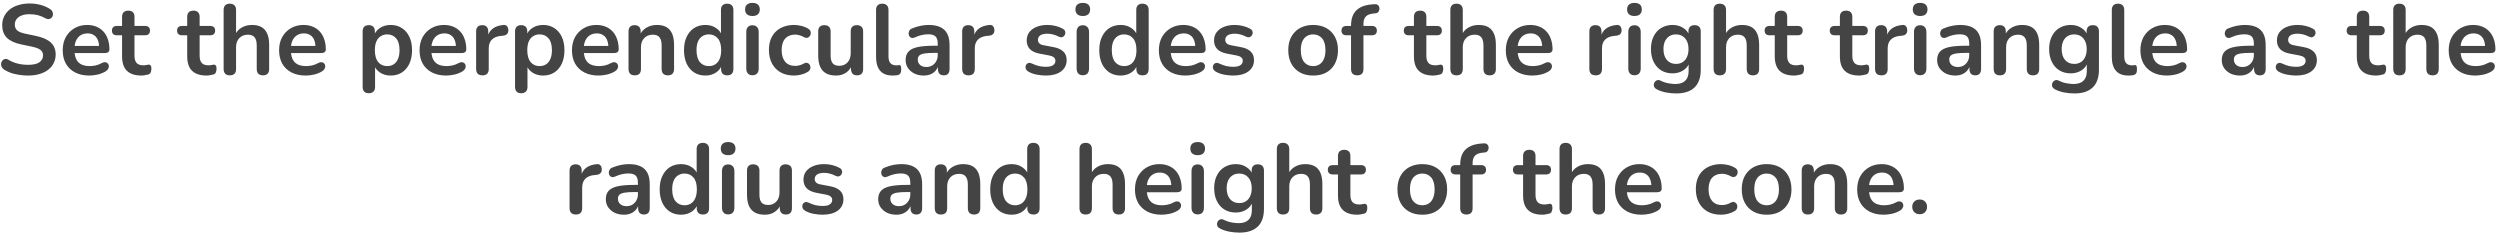 <svg width="503" height="47" viewBox="0 0 503 47" fill="none" xmlns="http://www.w3.org/2000/svg">
<path d="M5.642 15.2C5.056 15.2 4.469 15.153 3.882 15.06C3.296 14.98 2.742 14.853 2.222 14.68C1.702 14.493 1.236 14.267 0.822 14C0.582 13.84 0.416 13.647 0.322 13.42C0.229 13.193 0.196 12.973 0.222 12.76C0.262 12.533 0.349 12.34 0.482 12.18C0.629 12.007 0.809 11.9 1.022 11.86C1.236 11.82 1.469 11.88 1.722 12.04C2.309 12.387 2.929 12.64 3.582 12.8C4.236 12.96 4.922 13.04 5.642 13.04C6.696 13.04 7.462 12.867 7.942 12.52C8.422 12.16 8.662 11.7 8.662 11.14C8.662 10.673 8.489 10.307 8.142 10.04C7.809 9.773 7.229 9.553 6.402 9.38L4.202 8.92C2.936 8.653 1.989 8.207 1.362 7.58C0.749 6.94 0.442 6.1 0.442 5.06C0.442 4.407 0.576 3.813 0.842 3.28C1.109 2.747 1.482 2.287 1.962 1.9C2.456 1.513 3.036 1.22 3.702 1.02C4.382 0.807 5.129 0.7 5.942 0.7C6.742 0.7 7.502 0.8 8.222 1C8.942 1.2 9.589 1.493 10.162 1.88C10.376 2.027 10.515 2.207 10.582 2.42C10.662 2.633 10.682 2.847 10.642 3.06C10.602 3.26 10.509 3.433 10.362 3.58C10.216 3.727 10.029 3.813 9.802 3.84C9.589 3.867 9.342 3.8 9.062 3.64C8.569 3.36 8.069 3.16 7.562 3.04C7.056 2.92 6.509 2.86 5.922 2.86C5.309 2.86 4.782 2.947 4.342 3.12C3.902 3.293 3.562 3.54 3.322 3.86C3.096 4.167 2.982 4.533 2.982 4.96C2.982 5.44 3.142 5.827 3.462 6.12C3.782 6.4 4.329 6.62 5.102 6.78L7.282 7.24C8.602 7.52 9.582 7.96 10.222 8.56C10.876 9.16 11.202 9.96 11.202 10.96C11.202 11.6 11.069 12.18 10.802 12.7C10.549 13.22 10.175 13.667 9.682 14.04C9.202 14.413 8.622 14.7 7.942 14.9C7.262 15.1 6.496 15.2 5.642 15.2ZM17.979 15.2C16.873 15.2 15.919 14.993 15.119 14.58C14.319 14.167 13.699 13.58 13.259 12.82C12.833 12.06 12.619 11.16 12.619 10.12C12.619 9.107 12.826 8.22 13.239 7.46C13.666 6.7 14.246 6.107 14.979 5.68C15.726 5.24 16.573 5.02 17.519 5.02C18.213 5.02 18.833 5.133 19.379 5.36C19.939 5.587 20.413 5.913 20.799 6.34C21.199 6.767 21.499 7.287 21.699 7.9C21.913 8.5 22.019 9.18 22.019 9.94C22.019 10.18 21.933 10.367 21.759 10.5C21.599 10.62 21.366 10.68 21.059 10.68H14.639V9.24H20.259L19.939 9.54C19.939 8.927 19.846 8.413 19.659 8C19.486 7.587 19.226 7.273 18.879 7.06C18.546 6.833 18.126 6.72 17.619 6.72C17.059 6.72 16.579 6.853 16.179 7.12C15.793 7.373 15.493 7.74 15.279 8.22C15.079 8.687 14.979 9.247 14.979 9.9V10.04C14.979 11.133 15.233 11.953 15.739 12.5C16.259 13.033 17.019 13.3 18.019 13.3C18.366 13.3 18.753 13.26 19.179 13.18C19.619 13.087 20.033 12.933 20.419 12.72C20.699 12.56 20.946 12.493 21.159 12.52C21.373 12.533 21.539 12.607 21.659 12.74C21.793 12.873 21.873 13.04 21.899 13.24C21.926 13.427 21.886 13.62 21.779 13.82C21.686 14.02 21.519 14.193 21.279 14.34C20.813 14.633 20.273 14.853 19.659 15C19.059 15.133 18.499 15.2 17.979 15.2ZM28.44 15.2C27.573 15.2 26.847 15.053 26.26 14.76C25.687 14.467 25.26 14.04 24.98 13.48C24.7 12.907 24.56 12.2 24.56 11.36V7.1H23.52C23.2 7.1 22.953 7.02 22.78 6.86C22.607 6.687 22.52 6.453 22.52 6.16C22.52 5.853 22.607 5.62 22.78 5.46C22.953 5.3 23.2 5.22 23.52 5.22H24.56V3.4C24.56 2.987 24.667 2.673 24.88 2.46C25.107 2.247 25.42 2.14 25.82 2.14C26.22 2.14 26.527 2.247 26.74 2.46C26.953 2.673 27.06 2.987 27.06 3.4V5.22H29.18C29.5 5.22 29.747 5.3 29.92 5.46C30.093 5.62 30.18 5.853 30.18 6.16C30.18 6.453 30.093 6.687 29.92 6.86C29.747 7.02 29.5 7.1 29.18 7.1H27.06V11.22C27.06 11.86 27.2 12.34 27.48 12.66C27.76 12.98 28.213 13.14 28.84 13.14C29.067 13.14 29.267 13.12 29.44 13.08C29.613 13.04 29.767 13.013 29.9 13C30.06 12.987 30.194 13.04 30.3 13.16C30.407 13.267 30.46 13.493 30.46 13.84C30.46 14.107 30.413 14.347 30.32 14.56C30.24 14.76 30.087 14.9 29.86 14.98C29.687 15.033 29.46 15.08 29.18 15.12C28.9 15.173 28.654 15.2 28.44 15.2ZM41.546 15.2C40.679 15.2 39.952 15.053 39.366 14.76C38.792 14.467 38.366 14.04 38.086 13.48C37.806 12.907 37.666 12.2 37.666 11.36V7.1H36.626C36.306 7.1 36.059 7.02 35.886 6.86C35.712 6.687 35.626 6.453 35.626 6.16C35.626 5.853 35.712 5.62 35.886 5.46C36.059 5.3 36.306 5.22 36.626 5.22H37.666V3.4C37.666 2.987 37.772 2.673 37.986 2.46C38.212 2.247 38.526 2.14 38.926 2.14C39.326 2.14 39.632 2.247 39.846 2.46C40.059 2.673 40.166 2.987 40.166 3.4V5.22H42.286C42.606 5.22 42.852 5.3 43.026 5.46C43.199 5.62 43.286 5.853 43.286 6.16C43.286 6.453 43.199 6.687 43.026 6.86C42.852 7.02 42.606 7.1 42.286 7.1H40.166V11.22C40.166 11.86 40.306 12.34 40.586 12.66C40.866 12.98 41.319 13.14 41.946 13.14C42.172 13.14 42.372 13.12 42.546 13.08C42.719 13.04 42.872 13.013 43.006 13C43.166 12.987 43.299 13.04 43.406 13.16C43.512 13.267 43.566 13.493 43.566 13.84C43.566 14.107 43.519 14.347 43.426 14.56C43.346 14.76 43.192 14.9 42.966 14.98C42.792 15.033 42.566 15.08 42.286 15.12C42.006 15.173 41.759 15.2 41.546 15.2ZM46.235 15.16C45.835 15.16 45.529 15.053 45.315 14.84C45.102 14.613 44.995 14.293 44.995 13.88V2C44.995 1.587 45.102 1.273 45.315 1.06C45.529 0.847 45.835 0.74 46.235 0.74C46.635 0.74 46.942 0.847 47.155 1.06C47.382 1.273 47.495 1.587 47.495 2V7.18H47.215C47.509 6.473 47.962 5.94 48.575 5.58C49.202 5.207 49.909 5.02 50.695 5.02C51.482 5.02 52.129 5.167 52.635 5.46C53.142 5.753 53.522 6.2 53.775 6.8C54.029 7.387 54.155 8.133 54.155 9.04V13.88C54.155 14.293 54.049 14.613 53.835 14.84C53.622 15.053 53.315 15.16 52.915 15.16C52.515 15.16 52.202 15.053 51.975 14.84C51.762 14.613 51.655 14.293 51.655 13.88V9.16C51.655 8.4 51.509 7.847 51.215 7.5C50.935 7.153 50.495 6.98 49.895 6.98C49.162 6.98 48.575 7.213 48.135 7.68C47.709 8.133 47.495 8.74 47.495 9.5V13.88C47.495 14.733 47.075 15.16 46.235 15.16ZM61.514 15.2C60.408 15.2 59.455 14.993 58.654 14.58C57.855 14.167 57.234 13.58 56.794 12.82C56.368 12.06 56.154 11.16 56.154 10.12C56.154 9.107 56.361 8.22 56.775 7.46C57.201 6.7 57.781 6.107 58.514 5.68C59.261 5.24 60.108 5.02 61.054 5.02C61.748 5.02 62.368 5.133 62.914 5.36C63.474 5.587 63.948 5.913 64.335 6.34C64.734 6.767 65.034 7.287 65.234 7.9C65.448 8.5 65.555 9.18 65.555 9.94C65.555 10.18 65.468 10.367 65.294 10.5C65.135 10.62 64.901 10.68 64.594 10.68H58.175V9.24H63.794L63.474 9.54C63.474 8.927 63.381 8.413 63.194 8C63.021 7.587 62.761 7.273 62.414 7.06C62.081 6.833 61.661 6.72 61.154 6.72C60.594 6.72 60.114 6.853 59.715 7.12C59.328 7.373 59.028 7.74 58.815 8.22C58.614 8.687 58.514 9.247 58.514 9.9V10.04C58.514 11.133 58.768 11.953 59.275 12.5C59.794 13.033 60.554 13.3 61.554 13.3C61.901 13.3 62.288 13.26 62.715 13.18C63.154 13.087 63.568 12.933 63.955 12.72C64.234 12.56 64.481 12.493 64.695 12.52C64.908 12.533 65.075 12.607 65.195 12.74C65.328 12.873 65.408 13.04 65.434 13.24C65.461 13.427 65.421 13.62 65.314 13.82C65.221 14.02 65.055 14.193 64.814 14.34C64.348 14.633 63.808 14.853 63.194 15C62.594 15.133 62.035 15.2 61.514 15.2ZM74.204 18.76C73.804 18.76 73.497 18.653 73.284 18.44C73.071 18.227 72.964 17.913 72.964 17.5V6.32C72.964 5.907 73.071 5.593 73.284 5.38C73.497 5.167 73.797 5.06 74.184 5.06C74.584 5.06 74.891 5.167 75.104 5.38C75.317 5.593 75.424 5.907 75.424 6.32V7.88L75.204 7.28C75.404 6.6 75.811 6.053 76.424 5.64C77.051 5.227 77.777 5.02 78.604 5.02C79.457 5.02 80.204 5.227 80.844 5.64C81.497 6.053 82.004 6.64 82.364 7.4C82.724 8.147 82.904 9.047 82.904 10.1C82.904 11.14 82.724 12.047 82.364 12.82C82.004 13.58 81.504 14.167 80.864 14.58C80.224 14.993 79.471 15.2 78.604 15.2C77.791 15.2 77.077 15 76.464 14.6C75.851 14.187 75.437 13.653 75.224 13H75.464V17.5C75.464 17.913 75.351 18.227 75.124 18.44C74.911 18.653 74.604 18.76 74.204 18.76ZM77.904 13.3C78.397 13.3 78.831 13.18 79.204 12.94C79.577 12.7 79.864 12.347 80.064 11.88C80.277 11.4 80.384 10.807 80.384 10.1C80.384 9.033 80.157 8.24 79.704 7.72C79.251 7.187 78.651 6.92 77.904 6.92C77.411 6.92 76.977 7.04 76.604 7.28C76.231 7.507 75.937 7.86 75.724 8.34C75.524 8.807 75.424 9.393 75.424 10.1C75.424 11.153 75.651 11.953 76.104 12.5C76.557 13.033 77.157 13.3 77.904 13.3ZM89.776 15.2C88.67 15.2 87.716 14.993 86.916 14.58C86.116 14.167 85.496 13.58 85.056 12.82C84.63 12.06 84.416 11.16 84.416 10.12C84.416 9.107 84.623 8.22 85.036 7.46C85.463 6.7 86.043 6.107 86.776 5.68C87.523 5.24 88.37 5.02 89.316 5.02C90.01 5.02 90.63 5.133 91.176 5.36C91.736 5.587 92.21 5.913 92.596 6.34C92.996 6.767 93.296 7.287 93.496 7.9C93.71 8.5 93.816 9.18 93.816 9.94C93.816 10.18 93.73 10.367 93.556 10.5C93.396 10.62 93.163 10.68 92.856 10.68H86.436V9.24H92.056L91.736 9.54C91.736 8.927 91.643 8.413 91.456 8C91.283 7.587 91.023 7.273 90.676 7.06C90.343 6.833 89.923 6.72 89.416 6.72C88.856 6.72 88.376 6.853 87.976 7.12C87.59 7.373 87.29 7.74 87.076 8.22C86.876 8.687 86.776 9.247 86.776 9.9V10.04C86.776 11.133 87.03 11.953 87.536 12.5C88.056 13.033 88.816 13.3 89.816 13.3C90.163 13.3 90.55 13.26 90.976 13.18C91.416 13.087 91.83 12.933 92.216 12.72C92.496 12.56 92.743 12.493 92.956 12.52C93.17 12.533 93.336 12.607 93.456 12.74C93.59 12.873 93.67 13.04 93.696 13.24C93.723 13.427 93.683 13.62 93.576 13.82C93.483 14.02 93.316 14.193 93.076 14.34C92.61 14.633 92.07 14.853 91.456 15C90.856 15.133 90.296 15.2 89.776 15.2ZM97.076 15.16C96.663 15.16 96.343 15.053 96.116 14.84C95.903 14.613 95.796 14.293 95.796 13.88V6.32C95.796 5.907 95.903 5.593 96.116 5.38C96.329 5.167 96.629 5.06 97.016 5.06C97.403 5.06 97.703 5.167 97.916 5.38C98.129 5.593 98.236 5.907 98.236 6.32V7.58H98.036C98.223 6.78 98.589 6.173 99.136 5.76C99.683 5.347 100.409 5.1 101.316 5.02C101.596 4.993 101.816 5.067 101.976 5.24C102.149 5.4 102.249 5.653 102.276 6C102.303 6.333 102.223 6.607 102.036 6.82C101.863 7.02 101.596 7.14 101.236 7.18L100.796 7.22C99.983 7.3 99.369 7.553 98.956 7.98C98.543 8.393 98.336 8.98 98.336 9.74V13.88C98.336 14.293 98.229 14.613 98.016 14.84C97.803 15.053 97.489 15.16 97.076 15.16ZM104.868 18.76C104.468 18.76 104.161 18.653 103.948 18.44C103.735 18.227 103.628 17.913 103.628 17.5V6.32C103.628 5.907 103.735 5.593 103.948 5.38C104.161 5.167 104.461 5.06 104.848 5.06C105.248 5.06 105.555 5.167 105.768 5.38C105.981 5.593 106.088 5.907 106.088 6.32V7.88L105.868 7.28C106.068 6.6 106.475 6.053 107.088 5.64C107.715 5.227 108.441 5.02 109.268 5.02C110.121 5.02 110.868 5.227 111.508 5.64C112.161 6.053 112.668 6.64 113.028 7.4C113.388 8.147 113.568 9.047 113.568 10.1C113.568 11.14 113.388 12.047 113.028 12.82C112.668 13.58 112.168 14.167 111.528 14.58C110.888 14.993 110.135 15.2 109.268 15.2C108.455 15.2 107.741 15 107.128 14.6C106.515 14.187 106.101 13.653 105.888 13H106.128V17.5C106.128 17.913 106.015 18.227 105.788 18.44C105.575 18.653 105.268 18.76 104.868 18.76ZM108.568 13.3C109.061 13.3 109.495 13.18 109.868 12.94C110.241 12.7 110.528 12.347 110.728 11.88C110.941 11.4 111.048 10.807 111.048 10.1C111.048 9.033 110.821 8.24 110.368 7.72C109.915 7.187 109.315 6.92 108.568 6.92C108.075 6.92 107.641 7.04 107.268 7.28C106.895 7.507 106.601 7.86 106.388 8.34C106.188 8.807 106.088 9.393 106.088 10.1C106.088 11.153 106.315 11.953 106.768 12.5C107.221 13.033 107.821 13.3 108.568 13.3ZM120.44 15.2C119.334 15.2 118.38 14.993 117.58 14.58C116.78 14.167 116.16 13.58 115.72 12.82C115.294 12.06 115.08 11.16 115.08 10.12C115.08 9.107 115.287 8.22 115.7 7.46C116.127 6.7 116.707 6.107 117.44 5.68C118.187 5.24 119.034 5.02 119.98 5.02C120.674 5.02 121.294 5.133 121.84 5.36C122.4 5.587 122.874 5.913 123.26 6.34C123.66 6.767 123.96 7.287 124.16 7.9C124.374 8.5 124.48 9.18 124.48 9.94C124.48 10.18 124.394 10.367 124.22 10.5C124.06 10.62 123.827 10.68 123.52 10.68H117.1V9.24H122.72L122.4 9.54C122.4 8.927 122.307 8.413 122.12 8C121.947 7.587 121.687 7.273 121.34 7.06C121.007 6.833 120.587 6.72 120.08 6.72C119.52 6.72 119.04 6.853 118.64 7.12C118.254 7.373 117.954 7.74 117.74 8.22C117.54 8.687 117.44 9.247 117.44 9.9V10.04C117.44 11.133 117.694 11.953 118.2 12.5C118.72 13.033 119.48 13.3 120.48 13.3C120.827 13.3 121.214 13.26 121.64 13.18C122.08 13.087 122.494 12.933 122.88 12.72C123.16 12.56 123.407 12.493 123.62 12.52C123.834 12.533 124 12.607 124.12 12.74C124.254 12.873 124.334 13.04 124.36 13.24C124.387 13.427 124.347 13.62 124.24 13.82C124.147 14.02 123.98 14.193 123.74 14.34C123.274 14.633 122.734 14.853 122.12 15C121.52 15.133 120.96 15.2 120.44 15.2ZM127.7 15.16C127.3 15.16 126.993 15.053 126.78 14.84C126.567 14.613 126.46 14.293 126.46 13.88V6.32C126.46 5.907 126.567 5.593 126.78 5.38C126.993 5.167 127.293 5.06 127.68 5.06C128.067 5.06 128.367 5.167 128.58 5.38C128.793 5.593 128.9 5.907 128.9 6.32V7.68L128.68 7.18C128.973 6.473 129.427 5.94 130.04 5.58C130.667 5.207 131.373 5.02 132.16 5.02C132.947 5.02 133.593 5.167 134.1 5.46C134.607 5.753 134.987 6.2 135.24 6.8C135.493 7.387 135.62 8.133 135.62 9.04V13.88C135.62 14.293 135.513 14.613 135.3 14.84C135.087 15.053 134.78 15.16 134.38 15.16C133.98 15.16 133.667 15.053 133.44 14.84C133.227 14.613 133.12 14.293 133.12 13.88V9.16C133.12 8.4 132.973 7.847 132.68 7.5C132.4 7.153 131.96 6.98 131.36 6.98C130.627 6.98 130.04 7.213 129.6 7.68C129.173 8.133 128.96 8.74 128.96 9.5V13.88C128.96 14.733 128.54 15.16 127.7 15.16ZM141.919 15.2C141.066 15.2 140.313 14.993 139.659 14.58C139.019 14.167 138.519 13.58 138.159 12.82C137.799 12.047 137.619 11.14 137.619 10.1C137.619 9.047 137.799 8.147 138.159 7.4C138.519 6.64 139.019 6.053 139.659 5.64C140.313 5.227 141.066 5.02 141.919 5.02C142.733 5.02 143.439 5.22 144.039 5.62C144.653 6.02 145.066 6.547 145.279 7.2H145.059V2C145.059 1.587 145.166 1.273 145.379 1.06C145.593 0.847 145.899 0.74 146.299 0.74C146.699 0.74 147.006 0.847 147.219 1.06C147.446 1.273 147.559 1.587 147.559 2V13.88C147.559 14.293 147.453 14.613 147.239 14.84C147.026 15.053 146.719 15.16 146.319 15.16C145.919 15.16 145.613 15.053 145.399 14.84C145.186 14.613 145.079 14.293 145.079 13.88V12.32L145.299 12.92C145.099 13.613 144.693 14.167 144.079 14.58C143.466 14.993 142.746 15.2 141.919 15.2ZM142.619 13.3C143.113 13.3 143.546 13.18 143.919 12.94C144.293 12.7 144.579 12.347 144.779 11.88C144.993 11.4 145.099 10.807 145.099 10.1C145.099 9.033 144.873 8.24 144.419 7.72C143.966 7.187 143.366 6.92 142.619 6.92C142.126 6.92 141.693 7.04 141.319 7.28C140.946 7.507 140.653 7.86 140.439 8.34C140.239 8.807 140.139 9.393 140.139 10.1C140.139 11.153 140.366 11.953 140.819 12.5C141.273 13.033 141.873 13.3 142.619 13.3ZM151.392 15.14C150.992 15.14 150.685 15.02 150.472 14.78C150.258 14.54 150.152 14.207 150.152 13.78V6.44C150.152 6 150.258 5.667 150.472 5.44C150.685 5.2 150.992 5.08 151.392 5.08C151.792 5.08 152.098 5.2 152.312 5.44C152.538 5.667 152.652 6 152.652 6.44V13.78C152.652 14.207 152.545 14.54 152.332 14.78C152.118 15.02 151.805 15.14 151.392 15.14ZM151.392 3.22C150.925 3.22 150.558 3.107 150.292 2.88C150.038 2.64 149.912 2.313 149.912 1.9C149.912 1.473 150.038 1.147 150.292 0.92C150.558 0.693 150.925 0.58 151.392 0.58C151.872 0.58 152.238 0.693 152.492 0.92C152.745 1.147 152.872 1.473 152.872 1.9C152.872 2.313 152.745 2.64 152.492 2.88C152.238 3.107 151.872 3.22 151.392 3.22ZM159.769 15.2C158.743 15.2 157.849 14.993 157.089 14.58C156.329 14.153 155.743 13.553 155.329 12.78C154.916 12.007 154.709 11.1 154.709 10.06C154.709 9.273 154.823 8.573 155.049 7.96C155.289 7.333 155.629 6.807 156.069 6.38C156.509 5.94 157.043 5.607 157.669 5.38C158.296 5.14 158.996 5.02 159.769 5.02C160.209 5.02 160.683 5.08 161.189 5.2C161.709 5.32 162.196 5.52 162.649 5.8C162.863 5.933 163.003 6.093 163.069 6.28C163.136 6.467 163.149 6.66 163.109 6.86C163.069 7.047 162.983 7.213 162.849 7.36C162.729 7.493 162.576 7.58 162.389 7.62C162.203 7.647 161.996 7.6 161.769 7.48C161.476 7.307 161.176 7.18 160.869 7.1C160.563 7.007 160.269 6.96 159.989 6.96C159.549 6.96 159.163 7.033 158.829 7.18C158.496 7.313 158.209 7.513 157.969 7.78C157.743 8.033 157.569 8.353 157.449 8.74C157.329 9.127 157.269 9.573 157.269 10.08C157.269 11.067 157.503 11.847 157.969 12.42C158.449 12.98 159.123 13.26 159.989 13.26C160.269 13.26 160.556 13.22 160.849 13.14C161.156 13.06 161.463 12.933 161.769 12.76C161.996 12.64 162.196 12.6 162.369 12.64C162.556 12.68 162.709 12.773 162.829 12.92C162.949 13.053 163.023 13.22 163.049 13.42C163.076 13.607 163.049 13.793 162.969 13.98C162.903 14.167 162.769 14.32 162.569 14.44C162.129 14.707 161.663 14.9 161.169 15.02C160.676 15.14 160.209 15.2 159.769 15.2ZM168.223 15.2C167.409 15.2 166.736 15.053 166.203 14.76C165.669 14.453 165.269 14 165.003 13.4C164.749 12.8 164.623 12.053 164.623 11.16V6.32C164.623 5.893 164.729 5.58 164.943 5.38C165.156 5.167 165.463 5.06 165.863 5.06C166.263 5.06 166.569 5.167 166.783 5.38C167.009 5.58 167.123 5.893 167.123 6.32V11.2C167.123 11.893 167.263 12.407 167.543 12.74C167.823 13.073 168.269 13.24 168.883 13.24C169.549 13.24 170.096 13.013 170.523 12.56C170.949 12.093 171.163 11.48 171.163 10.72V6.32C171.163 5.893 171.269 5.58 171.483 5.38C171.696 5.167 172.003 5.06 172.403 5.06C172.803 5.06 173.109 5.167 173.323 5.38C173.549 5.58 173.663 5.893 173.663 6.32V13.88C173.663 14.733 173.256 15.16 172.443 15.16C172.056 15.16 171.756 15.053 171.543 14.84C171.329 14.613 171.223 14.293 171.223 13.88V12.36L171.503 12.96C171.223 13.68 170.796 14.233 170.223 14.62C169.663 15.007 168.996 15.2 168.223 15.2ZM179.605 15.2C178.498 15.2 177.665 14.887 177.105 14.26C176.545 13.62 176.265 12.687 176.265 11.46V2C176.265 1.587 176.372 1.273 176.585 1.06C176.798 0.847 177.105 0.74 177.505 0.74C177.905 0.74 178.212 0.847 178.425 1.06C178.652 1.273 178.765 1.587 178.765 2V11.34C178.765 11.953 178.892 12.407 179.145 12.7C179.412 12.993 179.785 13.14 180.265 13.14C180.372 13.14 180.472 13.14 180.565 13.14C180.658 13.127 180.752 13.113 180.845 13.1C181.032 13.073 181.158 13.127 181.225 13.26C181.292 13.38 181.325 13.633 181.325 14.02C181.325 14.353 181.258 14.613 181.125 14.8C180.992 14.987 180.772 15.1 180.465 15.14C180.332 15.153 180.192 15.167 180.045 15.18C179.898 15.193 179.752 15.2 179.605 15.2ZM185.872 15.2C185.165 15.2 184.532 15.067 183.972 14.8C183.425 14.52 182.992 14.147 182.672 13.68C182.365 13.213 182.212 12.687 182.212 12.1C182.212 11.38 182.398 10.813 182.772 10.4C183.145 9.973 183.752 9.667 184.592 9.48C185.432 9.293 186.558 9.2 187.972 9.2H188.972V10.64H187.992C187.165 10.64 186.505 10.68 186.012 10.76C185.518 10.84 185.165 10.98 184.952 11.18C184.752 11.367 184.652 11.633 184.652 11.98C184.652 12.42 184.805 12.78 185.112 13.06C185.418 13.34 185.845 13.48 186.392 13.48C186.832 13.48 187.218 13.38 187.552 13.18C187.898 12.967 188.172 12.68 188.372 12.32C188.572 11.96 188.672 11.547 188.672 11.08V8.78C188.672 8.113 188.525 7.633 188.232 7.34C187.938 7.047 187.445 6.9 186.752 6.9C186.365 6.9 185.945 6.947 185.492 7.04C185.052 7.133 184.585 7.293 184.092 7.52C183.838 7.64 183.612 7.673 183.412 7.62C183.225 7.567 183.078 7.46 182.972 7.3C182.865 7.127 182.812 6.94 182.812 6.74C182.812 6.54 182.865 6.347 182.972 6.16C183.078 5.96 183.258 5.813 183.512 5.72C184.125 5.467 184.712 5.287 185.272 5.18C185.845 5.073 186.365 5.02 186.832 5.02C187.792 5.02 188.578 5.167 189.192 5.46C189.818 5.753 190.285 6.2 190.592 6.8C190.898 7.387 191.052 8.147 191.052 9.08V13.88C191.052 14.293 190.952 14.613 190.752 14.84C190.552 15.053 190.265 15.16 189.892 15.16C189.518 15.16 189.225 15.053 189.012 14.84C188.812 14.613 188.712 14.293 188.712 13.88V12.92H188.872C188.778 13.387 188.592 13.793 188.312 14.14C188.045 14.473 187.705 14.733 187.292 14.92C186.878 15.107 186.405 15.2 185.872 15.2ZM194.869 15.16C194.456 15.16 194.136 15.053 193.909 14.84C193.696 14.613 193.589 14.293 193.589 13.88V6.32C193.589 5.907 193.696 5.593 193.909 5.38C194.122 5.167 194.422 5.06 194.809 5.06C195.196 5.06 195.496 5.167 195.709 5.38C195.922 5.593 196.029 5.907 196.029 6.32V7.58H195.829C196.016 6.78 196.382 6.173 196.929 5.76C197.476 5.347 198.202 5.1 199.109 5.02C199.389 4.993 199.609 5.067 199.769 5.24C199.942 5.4 200.042 5.653 200.069 6C200.096 6.333 200.016 6.607 199.829 6.82C199.656 7.02 199.389 7.14 199.029 7.18L198.589 7.22C197.776 7.3 197.162 7.553 196.749 7.98C196.336 8.393 196.129 8.98 196.129 9.74V13.88C196.129 14.293 196.022 14.613 195.809 14.84C195.596 15.053 195.282 15.16 194.869 15.16ZM210.431 15.2C209.857 15.2 209.251 15.14 208.611 15.02C207.971 14.9 207.397 14.693 206.891 14.4C206.677 14.267 206.524 14.113 206.431 13.94C206.351 13.753 206.317 13.573 206.331 13.4C206.357 13.213 206.424 13.053 206.531 12.92C206.651 12.787 206.797 12.7 206.971 12.66C207.157 12.62 207.357 12.653 207.571 12.76C208.104 13.013 208.604 13.193 209.071 13.3C209.537 13.393 209.997 13.44 210.451 13.44C211.091 13.44 211.564 13.333 211.871 13.12C212.191 12.893 212.351 12.6 212.351 12.24C212.351 11.933 212.244 11.7 212.031 11.54C211.831 11.367 211.524 11.24 211.111 11.16L209.111 10.78C208.284 10.62 207.651 10.32 207.211 9.88C206.784 9.427 206.571 8.847 206.571 8.14C206.571 7.5 206.744 6.947 207.091 6.48C207.451 6.013 207.944 5.653 208.571 5.4C209.197 5.147 209.917 5.02 210.731 5.02C211.317 5.02 211.864 5.087 212.371 5.22C212.891 5.34 213.391 5.533 213.871 5.8C214.071 5.907 214.204 6.047 214.271 6.22C214.351 6.393 214.371 6.573 214.331 6.76C214.291 6.933 214.211 7.093 214.091 7.24C213.971 7.373 213.817 7.46 213.631 7.5C213.457 7.527 213.257 7.487 213.031 7.38C212.617 7.167 212.217 7.013 211.831 6.92C211.457 6.827 211.097 6.78 210.751 6.78C210.097 6.78 209.611 6.893 209.291 7.12C208.984 7.347 208.831 7.647 208.831 8.02C208.831 8.3 208.924 8.533 209.111 8.72C209.297 8.907 209.584 9.033 209.971 9.1L211.971 9.48C212.837 9.64 213.491 9.933 213.931 10.36C214.384 10.787 214.611 11.36 214.611 12.08C214.611 13.053 214.231 13.82 213.471 14.38C212.711 14.927 211.697 15.2 210.431 15.2ZM217.856 15.14C217.456 15.14 217.15 15.02 216.936 14.78C216.723 14.54 216.616 14.207 216.616 13.78V6.44C216.616 6 216.723 5.667 216.936 5.44C217.15 5.2 217.456 5.08 217.856 5.08C218.256 5.08 218.563 5.2 218.776 5.44C219.003 5.667 219.116 6 219.116 6.44V13.78C219.116 14.207 219.01 14.54 218.796 14.78C218.583 15.02 218.27 15.14 217.856 15.14ZM217.856 3.22C217.39 3.22 217.023 3.107 216.756 2.88C216.503 2.64 216.376 2.313 216.376 1.9C216.376 1.473 216.503 1.147 216.756 0.92C217.023 0.693 217.39 0.58 217.856 0.58C218.336 0.58 218.703 0.693 218.956 0.92C219.21 1.147 219.336 1.473 219.336 1.9C219.336 2.313 219.21 2.64 218.956 2.88C218.703 3.107 218.336 3.22 217.856 3.22ZM225.474 15.2C224.621 15.2 223.867 14.993 223.214 14.58C222.574 14.167 222.074 13.58 221.714 12.82C221.354 12.047 221.174 11.14 221.174 10.1C221.174 9.047 221.354 8.147 221.714 7.4C222.074 6.64 222.574 6.053 223.214 5.64C223.867 5.227 224.621 5.02 225.474 5.02C226.287 5.02 226.994 5.22 227.594 5.62C228.207 6.02 228.621 6.547 228.834 7.2H228.614V2C228.614 1.587 228.721 1.273 228.934 1.06C229.147 0.847 229.454 0.74 229.854 0.74C230.254 0.74 230.561 0.847 230.774 1.06C231.001 1.273 231.114 1.587 231.114 2V13.88C231.114 14.293 231.007 14.613 230.794 14.84C230.581 15.053 230.274 15.16 229.874 15.16C229.474 15.16 229.167 15.053 228.954 14.84C228.741 14.613 228.634 14.293 228.634 13.88V12.32L228.854 12.92C228.654 13.613 228.247 14.167 227.634 14.58C227.021 14.993 226.301 15.2 225.474 15.2ZM226.174 13.3C226.667 13.3 227.101 13.18 227.474 12.94C227.847 12.7 228.134 12.347 228.334 11.88C228.547 11.4 228.654 10.807 228.654 10.1C228.654 9.033 228.427 8.24 227.974 7.72C227.521 7.187 226.921 6.92 226.174 6.92C225.681 6.92 225.247 7.04 224.874 7.28C224.501 7.507 224.207 7.86 223.994 8.34C223.794 8.807 223.694 9.393 223.694 10.1C223.694 11.153 223.921 11.953 224.374 12.5C224.827 13.033 225.427 13.3 226.174 13.3ZM238.526 15.2C237.42 15.2 236.466 14.993 235.666 14.58C234.866 14.167 234.246 13.58 233.806 12.82C233.38 12.06 233.166 11.16 233.166 10.12C233.166 9.107 233.373 8.22 233.786 7.46C234.213 6.7 234.793 6.107 235.526 5.68C236.273 5.24 237.12 5.02 238.066 5.02C238.76 5.02 239.38 5.133 239.926 5.36C240.486 5.587 240.96 5.913 241.346 6.34C241.746 6.767 242.046 7.287 242.246 7.9C242.46 8.5 242.566 9.18 242.566 9.94C242.566 10.18 242.48 10.367 242.306 10.5C242.146 10.62 241.913 10.68 241.606 10.68H235.186V9.24H240.806L240.486 9.54C240.486 8.927 240.393 8.413 240.206 8C240.033 7.587 239.773 7.273 239.426 7.06C239.093 6.833 238.673 6.72 238.166 6.72C237.606 6.72 237.126 6.853 236.726 7.12C236.34 7.373 236.04 7.74 235.826 8.22C235.626 8.687 235.526 9.247 235.526 9.9V10.04C235.526 11.133 235.78 11.953 236.286 12.5C236.806 13.033 237.566 13.3 238.566 13.3C238.913 13.3 239.3 13.26 239.726 13.18C240.166 13.087 240.58 12.933 240.966 12.72C241.246 12.56 241.493 12.493 241.706 12.52C241.92 12.533 242.086 12.607 242.206 12.74C242.34 12.873 242.42 13.04 242.446 13.24C242.473 13.427 242.433 13.62 242.326 13.82C242.233 14.02 242.066 14.193 241.826 14.34C241.36 14.633 240.82 14.853 240.206 15C239.606 15.133 239.046 15.2 238.526 15.2ZM248.126 15.2C247.553 15.2 246.946 15.14 246.306 15.02C245.666 14.9 245.093 14.693 244.586 14.4C244.373 14.267 244.219 14.113 244.126 13.94C244.046 13.753 244.013 13.573 244.026 13.4C244.053 13.213 244.119 13.053 244.226 12.92C244.346 12.787 244.493 12.7 244.666 12.66C244.853 12.62 245.053 12.653 245.266 12.76C245.799 13.013 246.299 13.193 246.766 13.3C247.233 13.393 247.693 13.44 248.146 13.44C248.786 13.44 249.259 13.333 249.566 13.12C249.886 12.893 250.046 12.6 250.046 12.24C250.046 11.933 249.939 11.7 249.726 11.54C249.526 11.367 249.219 11.24 248.806 11.16L246.806 10.78C245.979 10.62 245.346 10.32 244.906 9.88C244.479 9.427 244.266 8.847 244.266 8.14C244.266 7.5 244.439 6.947 244.786 6.48C245.146 6.013 245.639 5.653 246.266 5.4C246.893 5.147 247.613 5.02 248.426 5.02C249.013 5.02 249.559 5.087 250.066 5.22C250.586 5.34 251.086 5.533 251.566 5.8C251.766 5.907 251.899 6.047 251.966 6.22C252.046 6.393 252.066 6.573 252.026 6.76C251.986 6.933 251.906 7.093 251.786 7.24C251.666 7.373 251.513 7.46 251.326 7.5C251.153 7.527 250.953 7.487 250.726 7.38C250.313 7.167 249.913 7.013 249.526 6.92C249.153 6.827 248.793 6.78 248.446 6.78C247.793 6.78 247.306 6.893 246.986 7.12C246.679 7.347 246.526 7.647 246.526 8.02C246.526 8.3 246.619 8.533 246.806 8.72C246.993 8.907 247.279 9.033 247.666 9.1L249.666 9.48C250.533 9.64 251.186 9.933 251.626 10.36C252.079 10.787 252.306 11.36 252.306 12.08C252.306 13.053 251.926 13.82 251.166 14.38C250.406 14.927 249.393 15.2 248.126 15.2ZM264.201 15.2C263.188 15.2 262.308 14.993 261.561 14.58C260.815 14.167 260.235 13.58 259.821 12.82C259.408 12.047 259.201 11.14 259.201 10.1C259.201 9.313 259.315 8.613 259.541 8C259.781 7.373 260.121 6.84 260.561 6.4C261.001 5.947 261.528 5.607 262.141 5.38C262.755 5.14 263.441 5.02 264.201 5.02C265.215 5.02 266.095 5.227 266.841 5.64C267.588 6.053 268.168 6.64 268.581 7.4C268.995 8.16 269.201 9.06 269.201 10.1C269.201 10.887 269.081 11.593 268.841 12.22C268.615 12.847 268.281 13.387 267.841 13.84C267.401 14.28 266.875 14.62 266.261 14.86C265.648 15.087 264.961 15.2 264.201 15.2ZM264.201 13.3C264.695 13.3 265.128 13.18 265.501 12.94C265.875 12.7 266.161 12.347 266.361 11.88C266.575 11.4 266.681 10.807 266.681 10.1C266.681 9.033 266.455 8.24 266.001 7.72C265.548 7.187 264.948 6.92 264.201 6.92C263.708 6.92 263.275 7.04 262.901 7.28C262.528 7.507 262.235 7.86 262.021 8.34C261.821 8.807 261.721 9.393 261.721 10.1C261.721 11.153 261.948 11.953 262.401 12.5C262.855 13.033 263.455 13.3 264.201 13.3ZM273.087 15.16C272.687 15.16 272.374 15.053 272.147 14.84C271.934 14.613 271.827 14.293 271.827 13.88V7.1H270.907C270.587 7.1 270.341 7.02 270.167 6.86C269.994 6.687 269.907 6.453 269.907 6.16C269.907 5.853 269.994 5.62 270.167 5.46C270.341 5.3 270.587 5.22 270.907 5.22H272.547L271.827 5.88V5.2C271.827 3.827 272.174 2.8 272.867 2.12C273.561 1.427 274.561 1.02 275.867 0.9L276.547 0.84C276.814 0.813 277.027 0.86 277.187 0.98C277.347 1.087 277.454 1.233 277.507 1.42C277.561 1.593 277.567 1.773 277.527 1.96C277.487 2.147 277.401 2.313 277.267 2.46C277.147 2.593 276.987 2.667 276.787 2.68L276.507 2.7C275.747 2.753 275.194 2.947 274.847 3.28C274.501 3.613 274.327 4.12 274.327 4.8V5.54L274.007 5.22H276.027C276.347 5.22 276.594 5.3 276.767 5.46C276.941 5.62 277.027 5.853 277.027 6.16C277.027 6.453 276.941 6.687 276.767 6.86C276.594 7.02 276.347 7.1 276.027 7.1H274.327V13.88C274.327 14.733 273.914 15.16 273.087 15.16ZM288.362 15.2C287.495 15.2 286.769 15.053 286.182 14.76C285.609 14.467 285.182 14.04 284.902 13.48C284.622 12.907 284.482 12.2 284.482 11.36V7.1H283.442C283.122 7.1 282.875 7.02 282.702 6.86C282.529 6.687 282.442 6.453 282.442 6.16C282.442 5.853 282.529 5.62 282.702 5.46C282.875 5.3 283.122 5.22 283.442 5.22H284.482V3.4C284.482 2.987 284.589 2.673 284.802 2.46C285.029 2.247 285.342 2.14 285.742 2.14C286.142 2.14 286.449 2.247 286.662 2.46C286.875 2.673 286.982 2.987 286.982 3.4V5.22H289.102C289.422 5.22 289.669 5.3 289.842 5.46C290.015 5.62 290.102 5.853 290.102 6.16C290.102 6.453 290.015 6.687 289.842 6.86C289.669 7.02 289.422 7.1 289.102 7.1H286.982V11.22C286.982 11.86 287.122 12.34 287.402 12.66C287.682 12.98 288.135 13.14 288.762 13.14C288.989 13.14 289.189 13.12 289.362 13.08C289.535 13.04 289.689 13.013 289.822 13C289.982 12.987 290.115 13.04 290.222 13.16C290.329 13.267 290.382 13.493 290.382 13.84C290.382 14.107 290.335 14.347 290.242 14.56C290.162 14.76 290.009 14.9 289.782 14.98C289.609 15.033 289.382 15.08 289.102 15.12C288.822 15.173 288.575 15.2 288.362 15.2ZM293.052 15.16C292.652 15.16 292.345 15.053 292.132 14.84C291.918 14.613 291.812 14.293 291.812 13.88V2C291.812 1.587 291.918 1.273 292.132 1.06C292.345 0.847 292.652 0.74 293.052 0.74C293.452 0.74 293.758 0.847 293.972 1.06C294.198 1.273 294.312 1.587 294.312 2V7.18H294.032C294.325 6.473 294.778 5.94 295.392 5.58C296.018 5.207 296.725 5.02 297.512 5.02C298.298 5.02 298.945 5.167 299.452 5.46C299.958 5.753 300.338 6.2 300.592 6.8C300.845 7.387 300.972 8.133 300.972 9.04V13.88C300.972 14.293 300.865 14.613 300.652 14.84C300.438 15.053 300.132 15.16 299.732 15.16C299.332 15.16 299.018 15.053 298.792 14.84C298.578 14.613 298.472 14.293 298.472 13.88V9.16C298.472 8.4 298.325 7.847 298.032 7.5C297.752 7.153 297.312 6.98 296.712 6.98C295.978 6.98 295.392 7.213 294.952 7.68C294.525 8.133 294.312 8.74 294.312 9.5V13.88C294.312 14.733 293.892 15.16 293.052 15.16ZM308.331 15.2C307.224 15.2 306.271 14.993 305.471 14.58C304.671 14.167 304.051 13.58 303.611 12.82C303.184 12.06 302.971 11.16 302.971 10.12C302.971 9.107 303.178 8.22 303.591 7.46C304.018 6.7 304.598 6.107 305.331 5.68C306.078 5.24 306.924 5.02 307.871 5.02C308.564 5.02 309.184 5.133 309.731 5.36C310.291 5.587 310.764 5.913 311.151 6.34C311.551 6.767 311.851 7.287 312.051 7.9C312.264 8.5 312.371 9.18 312.371 9.94C312.371 10.18 312.284 10.367 312.111 10.5C311.951 10.62 311.718 10.68 311.411 10.68H304.991V9.24H310.611L310.291 9.54C310.291 8.927 310.198 8.413 310.011 8C309.838 7.587 309.578 7.273 309.231 7.06C308.898 6.833 308.478 6.72 307.971 6.72C307.411 6.72 306.931 6.853 306.531 7.12C306.144 7.373 305.844 7.74 305.631 8.22C305.431 8.687 305.331 9.247 305.331 9.9V10.04C305.331 11.133 305.584 11.953 306.091 12.5C306.611 13.033 307.371 13.3 308.371 13.3C308.718 13.3 309.104 13.26 309.531 13.18C309.971 13.087 310.384 12.933 310.771 12.72C311.051 12.56 311.298 12.493 311.511 12.52C311.724 12.533 311.891 12.607 312.011 12.74C312.144 12.873 312.224 13.04 312.251 13.24C312.278 13.427 312.238 13.62 312.131 13.82C312.038 14.02 311.871 14.193 311.631 14.34C311.164 14.633 310.624 14.853 310.011 15C309.411 15.133 308.851 15.2 308.331 15.2ZM321.06 15.16C320.647 15.16 320.327 15.053 320.1 14.84C319.887 14.613 319.78 14.293 319.78 13.88V6.32C319.78 5.907 319.887 5.593 320.1 5.38C320.314 5.167 320.614 5.06 321 5.06C321.387 5.06 321.687 5.167 321.9 5.38C322.114 5.593 322.22 5.907 322.22 6.32V7.58H322.02C322.207 6.78 322.574 6.173 323.12 5.76C323.667 5.347 324.394 5.1 325.3 5.02C325.58 4.993 325.8 5.067 325.96 5.24C326.134 5.4 326.234 5.653 326.26 6C326.287 6.333 326.207 6.607 326.02 6.82C325.847 7.02 325.58 7.14 325.22 7.18L324.78 7.22C323.967 7.3 323.354 7.553 322.94 7.98C322.527 8.393 322.32 8.98 322.32 9.74V13.88C322.32 14.293 322.214 14.613 322 14.84C321.787 15.053 321.474 15.16 321.06 15.16ZM328.853 15.14C328.453 15.14 328.146 15.02 327.933 14.78C327.719 14.54 327.613 14.207 327.613 13.78V6.44C327.613 6 327.719 5.667 327.933 5.44C328.146 5.2 328.453 5.08 328.853 5.08C329.253 5.08 329.559 5.2 329.773 5.44C329.999 5.667 330.113 6 330.113 6.44V13.78C330.113 14.207 330.006 14.54 329.793 14.78C329.579 15.02 329.266 15.14 328.853 15.14ZM328.853 3.22C328.386 3.22 328.019 3.107 327.753 2.88C327.499 2.64 327.373 2.313 327.373 1.9C327.373 1.473 327.499 1.147 327.753 0.92C328.019 0.693 328.386 0.58 328.853 0.58C329.333 0.58 329.699 0.693 329.953 0.92C330.206 1.147 330.333 1.473 330.333 1.9C330.333 2.313 330.206 2.64 329.953 2.88C329.699 3.107 329.333 3.22 328.853 3.22ZM337.27 18.8C336.55 18.8 335.85 18.733 335.17 18.6C334.503 18.467 333.897 18.26 333.35 17.98C333.097 17.847 332.923 17.687 332.83 17.5C332.75 17.313 332.723 17.12 332.75 16.92C332.79 16.733 332.87 16.567 332.99 16.42C333.123 16.273 333.283 16.173 333.47 16.12C333.657 16.067 333.85 16.093 334.05 16.2C334.637 16.493 335.19 16.68 335.71 16.76C336.243 16.853 336.697 16.9 337.07 16.9C337.963 16.9 338.63 16.68 339.07 16.24C339.523 15.813 339.75 15.173 339.75 14.32V12.52H339.93C339.73 13.2 339.31 13.747 338.67 14.16C338.043 14.56 337.33 14.76 336.53 14.76C335.65 14.76 334.883 14.56 334.23 14.16C333.577 13.747 333.07 13.173 332.71 12.44C332.35 11.707 332.17 10.853 332.17 9.88C332.17 9.147 332.27 8.487 332.47 7.9C332.683 7.3 332.977 6.787 333.35 6.36C333.737 5.933 334.197 5.607 334.73 5.38C335.277 5.14 335.877 5.02 336.53 5.02C337.357 5.02 338.077 5.227 338.69 5.64C339.317 6.04 339.723 6.573 339.91 7.24L339.71 7.74V6.32C339.71 5.907 339.817 5.593 340.03 5.38C340.257 5.167 340.563 5.06 340.95 5.06C341.35 5.06 341.657 5.167 341.87 5.38C342.083 5.593 342.19 5.907 342.19 6.32V14.02C342.19 15.607 341.77 16.8 340.93 17.6C340.09 18.4 338.87 18.8 337.27 18.8ZM337.21 12.86C337.73 12.86 338.177 12.74 338.55 12.5C338.923 12.26 339.21 11.92 339.41 11.48C339.623 11.027 339.73 10.493 339.73 9.88C339.73 8.96 339.503 8.24 339.05 7.72C338.597 7.187 337.983 6.92 337.21 6.92C336.69 6.92 336.243 7.04 335.87 7.28C335.497 7.52 335.203 7.86 334.99 8.3C334.79 8.74 334.69 9.267 334.69 9.88C334.69 10.8 334.917 11.527 335.37 12.06C335.823 12.593 336.437 12.86 337.21 12.86ZM346.02 15.16C345.62 15.16 345.314 15.053 345.1 14.84C344.887 14.613 344.78 14.293 344.78 13.88V2C344.78 1.587 344.887 1.273 345.1 1.06C345.314 0.847 345.62 0.74 346.02 0.74C346.42 0.74 346.727 0.847 346.94 1.06C347.167 1.273 347.28 1.587 347.28 2V7.18H347C347.294 6.473 347.747 5.94 348.36 5.58C348.987 5.207 349.694 5.02 350.48 5.02C351.267 5.02 351.914 5.167 352.42 5.46C352.927 5.753 353.307 6.2 353.56 6.8C353.814 7.387 353.94 8.133 353.94 9.04V13.88C353.94 14.293 353.834 14.613 353.62 14.84C353.407 15.053 353.1 15.16 352.7 15.16C352.3 15.16 351.987 15.053 351.76 14.84C351.547 14.613 351.44 14.293 351.44 13.88V9.16C351.44 8.4 351.294 7.847 351 7.5C350.72 7.153 350.28 6.98 349.68 6.98C348.947 6.98 348.36 7.213 347.92 7.68C347.494 8.133 347.28 8.74 347.28 9.5V13.88C347.28 14.733 346.86 15.16 346.02 15.16ZM360.96 15.2C360.093 15.2 359.366 15.053 358.78 14.76C358.206 14.467 357.78 14.04 357.5 13.48C357.22 12.907 357.08 12.2 357.08 11.36V7.1H356.04C355.72 7.1 355.473 7.02 355.3 6.86C355.126 6.687 355.04 6.453 355.04 6.16C355.04 5.853 355.126 5.62 355.3 5.46C355.473 5.3 355.72 5.22 356.04 5.22H357.08V3.4C357.08 2.987 357.186 2.673 357.4 2.46C357.626 2.247 357.94 2.14 358.34 2.14C358.74 2.14 359.046 2.247 359.26 2.46C359.473 2.673 359.58 2.987 359.58 3.4V5.22H361.7C362.02 5.22 362.266 5.3 362.44 5.46C362.613 5.62 362.7 5.853 362.7 6.16C362.7 6.453 362.613 6.687 362.44 6.86C362.266 7.02 362.02 7.1 361.7 7.1H359.58V11.22C359.58 11.86 359.72 12.34 360 12.66C360.28 12.98 360.733 13.14 361.36 13.14C361.586 13.14 361.786 13.12 361.96 13.08C362.133 13.04 362.286 13.013 362.42 13C362.58 12.987 362.713 13.04 362.82 13.16C362.926 13.267 362.98 13.493 362.98 13.84C362.98 14.107 362.933 14.347 362.84 14.56C362.76 14.76 362.606 14.9 362.38 14.98C362.206 15.033 361.98 15.08 361.7 15.12C361.42 15.173 361.173 15.2 360.96 15.2ZM374.065 15.2C373.198 15.2 372.472 15.053 371.885 14.76C371.312 14.467 370.885 14.04 370.605 13.48C370.325 12.907 370.185 12.2 370.185 11.36V7.1H369.145C368.825 7.1 368.578 7.02 368.405 6.86C368.232 6.687 368.145 6.453 368.145 6.16C368.145 5.853 368.232 5.62 368.405 5.46C368.578 5.3 368.825 5.22 369.145 5.22H370.185V3.4C370.185 2.987 370.292 2.673 370.505 2.46C370.732 2.247 371.045 2.14 371.445 2.14C371.845 2.14 372.152 2.247 372.365 2.46C372.578 2.673 372.685 2.987 372.685 3.4V5.22H374.805C375.125 5.22 375.372 5.3 375.545 5.46C375.718 5.62 375.805 5.853 375.805 6.16C375.805 6.453 375.718 6.687 375.545 6.86C375.372 7.02 375.125 7.1 374.805 7.1H372.685V11.22C372.685 11.86 372.825 12.34 373.105 12.66C373.385 12.98 373.838 13.14 374.465 13.14C374.692 13.14 374.892 13.12 375.065 13.08C375.238 13.04 375.392 13.013 375.525 13C375.685 12.987 375.818 13.04 375.925 13.16C376.032 13.267 376.085 13.493 376.085 13.84C376.085 14.107 376.038 14.347 375.945 14.56C375.865 14.76 375.712 14.9 375.485 14.98C375.312 15.033 375.085 15.08 374.805 15.12C374.525 15.173 374.278 15.2 374.065 15.2ZM378.541 15.16C378.128 15.16 377.808 15.053 377.581 14.84C377.368 14.613 377.261 14.293 377.261 13.88V6.32C377.261 5.907 377.368 5.593 377.581 5.38C377.794 5.167 378.094 5.06 378.481 5.06C378.868 5.06 379.168 5.167 379.381 5.38C379.594 5.593 379.701 5.907 379.701 6.32V7.58H379.501C379.688 6.78 380.054 6.173 380.601 5.76C381.148 5.347 381.874 5.1 382.781 5.02C383.061 4.993 383.281 5.067 383.441 5.24C383.614 5.4 383.714 5.653 383.741 6C383.768 6.333 383.688 6.607 383.501 6.82C383.328 7.02 383.061 7.14 382.701 7.18L382.261 7.22C381.448 7.3 380.834 7.553 380.421 7.98C380.008 8.393 379.801 8.98 379.801 9.74V13.88C379.801 14.293 379.694 14.613 379.481 14.84C379.268 15.053 378.954 15.16 378.541 15.16ZM386.333 15.14C385.933 15.14 385.626 15.02 385.413 14.78C385.2 14.54 385.093 14.207 385.093 13.78V6.44C385.093 6 385.2 5.667 385.413 5.44C385.626 5.2 385.933 5.08 386.333 5.08C386.733 5.08 387.04 5.2 387.253 5.44C387.48 5.667 387.593 6 387.593 6.44V13.78C387.593 14.207 387.486 14.54 387.273 14.78C387.06 15.02 386.746 15.14 386.333 15.14ZM386.333 3.22C385.866 3.22 385.5 3.107 385.233 2.88C384.98 2.64 384.853 2.313 384.853 1.9C384.853 1.473 384.98 1.147 385.233 0.92C385.5 0.693 385.866 0.58 386.333 0.58C386.813 0.58 387.18 0.693 387.433 0.92C387.686 1.147 387.813 1.473 387.813 1.9C387.813 2.313 387.686 2.64 387.433 2.88C387.18 3.107 386.813 3.22 386.333 3.22ZM393.411 15.2C392.704 15.2 392.071 15.067 391.511 14.8C390.964 14.52 390.531 14.147 390.211 13.68C389.904 13.213 389.751 12.687 389.751 12.1C389.751 11.38 389.937 10.813 390.311 10.4C390.684 9.973 391.291 9.667 392.131 9.48C392.971 9.293 394.097 9.2 395.511 9.2H396.511V10.64H395.531C394.704 10.64 394.044 10.68 393.551 10.76C393.057 10.84 392.704 10.98 392.491 11.18C392.291 11.367 392.191 11.633 392.191 11.98C392.191 12.42 392.344 12.78 392.651 13.06C392.957 13.34 393.384 13.48 393.931 13.48C394.371 13.48 394.757 13.38 395.091 13.18C395.437 12.967 395.711 12.68 395.911 12.32C396.111 11.96 396.211 11.547 396.211 11.08V8.78C396.211 8.113 396.064 7.633 395.771 7.34C395.477 7.047 394.984 6.9 394.291 6.9C393.904 6.9 393.484 6.947 393.031 7.04C392.591 7.133 392.124 7.293 391.631 7.52C391.377 7.64 391.151 7.673 390.951 7.62C390.764 7.567 390.617 7.46 390.511 7.3C390.404 7.127 390.351 6.94 390.351 6.74C390.351 6.54 390.404 6.347 390.511 6.16C390.617 5.96 390.797 5.813 391.051 5.72C391.664 5.467 392.251 5.287 392.811 5.18C393.384 5.073 393.904 5.02 394.371 5.02C395.331 5.02 396.117 5.167 396.731 5.46C397.357 5.753 397.824 6.2 398.131 6.8C398.437 7.387 398.591 8.147 398.591 9.08V13.88C398.591 14.293 398.491 14.613 398.291 14.84C398.091 15.053 397.804 15.16 397.431 15.16C397.057 15.16 396.764 15.053 396.551 14.84C396.351 14.613 396.251 14.293 396.251 13.88V12.92H396.411C396.317 13.387 396.131 13.793 395.851 14.14C395.584 14.473 395.244 14.733 394.831 14.92C394.417 15.107 393.944 15.2 393.411 15.2ZM402.368 15.16C401.968 15.16 401.661 15.053 401.448 14.84C401.235 14.613 401.128 14.293 401.128 13.88V6.32C401.128 5.907 401.235 5.593 401.448 5.38C401.661 5.167 401.961 5.06 402.348 5.06C402.735 5.06 403.035 5.167 403.248 5.38C403.461 5.593 403.568 5.907 403.568 6.32V7.68L403.348 7.18C403.641 6.473 404.095 5.94 404.708 5.58C405.335 5.207 406.041 5.02 406.828 5.02C407.615 5.02 408.261 5.167 408.768 5.46C409.275 5.753 409.655 6.2 409.908 6.8C410.161 7.387 410.288 8.133 410.288 9.04V13.88C410.288 14.293 410.181 14.613 409.968 14.84C409.755 15.053 409.448 15.16 409.048 15.16C408.648 15.16 408.335 15.053 408.108 14.84C407.895 14.613 407.788 14.293 407.788 13.88V9.16C407.788 8.4 407.641 7.847 407.348 7.5C407.068 7.153 406.628 6.98 406.028 6.98C405.295 6.98 404.708 7.213 404.268 7.68C403.841 8.133 403.628 8.74 403.628 9.5V13.88C403.628 14.733 403.208 15.16 402.368 15.16ZM417.387 18.8C416.667 18.8 415.967 18.733 415.287 18.6C414.621 18.467 414.014 18.26 413.467 17.98C413.214 17.847 413.041 17.687 412.947 17.5C412.867 17.313 412.841 17.12 412.867 16.92C412.907 16.733 412.987 16.567 413.107 16.42C413.241 16.273 413.401 16.173 413.587 16.12C413.774 16.067 413.967 16.093 414.167 16.2C414.754 16.493 415.307 16.68 415.827 16.76C416.361 16.853 416.814 16.9 417.187 16.9C418.081 16.9 418.747 16.68 419.187 16.24C419.641 15.813 419.867 15.173 419.867 14.32V12.52H420.047C419.847 13.2 419.427 13.747 418.787 14.16C418.161 14.56 417.447 14.76 416.647 14.76C415.767 14.76 415.001 14.56 414.347 14.16C413.694 13.747 413.187 13.173 412.827 12.44C412.467 11.707 412.287 10.853 412.287 9.88C412.287 9.147 412.387 8.487 412.587 7.9C412.801 7.3 413.094 6.787 413.467 6.36C413.854 5.933 414.314 5.607 414.847 5.38C415.394 5.14 415.994 5.02 416.647 5.02C417.474 5.02 418.194 5.227 418.807 5.64C419.434 6.04 419.841 6.573 420.027 7.24L419.827 7.74V6.32C419.827 5.907 419.934 5.593 420.147 5.38C420.374 5.167 420.681 5.06 421.067 5.06C421.467 5.06 421.774 5.167 421.987 5.38C422.201 5.593 422.307 5.907 422.307 6.32V14.02C422.307 15.607 421.887 16.8 421.047 17.6C420.207 18.4 418.987 18.8 417.387 18.8ZM417.327 12.86C417.847 12.86 418.294 12.74 418.667 12.5C419.041 12.26 419.327 11.92 419.527 11.48C419.741 11.027 419.847 10.493 419.847 9.88C419.847 8.96 419.621 8.24 419.167 7.72C418.714 7.187 418.101 6.92 417.327 6.92C416.807 6.92 416.361 7.04 415.987 7.28C415.614 7.52 415.321 7.86 415.107 8.3C414.907 8.74 414.807 9.267 414.807 9.88C414.807 10.8 415.034 11.527 415.487 12.06C415.941 12.593 416.554 12.86 417.327 12.86ZM428.238 15.2C427.131 15.2 426.298 14.887 425.738 14.26C425.178 13.62 424.898 12.687 424.898 11.46V2C424.898 1.587 425.004 1.273 425.218 1.06C425.431 0.847 425.738 0.74 426.138 0.74C426.538 0.74 426.844 0.847 427.058 1.06C427.284 1.273 427.398 1.587 427.398 2V11.34C427.398 11.953 427.524 12.407 427.778 12.7C428.044 12.993 428.418 13.14 428.898 13.14C429.004 13.14 429.104 13.14 429.198 13.14C429.291 13.127 429.384 13.113 429.478 13.1C429.664 13.073 429.791 13.127 429.858 13.26C429.924 13.38 429.958 13.633 429.958 14.02C429.958 14.353 429.891 14.613 429.758 14.8C429.624 14.987 429.404 15.1 429.098 15.14C428.964 15.153 428.824 15.167 428.678 15.18C428.531 15.193 428.384 15.2 428.238 15.2ZM436.007 15.2C434.9 15.2 433.947 14.993 433.147 14.58C432.347 14.167 431.727 13.58 431.287 12.82C430.86 12.06 430.647 11.16 430.647 10.12C430.647 9.107 430.853 8.22 431.267 7.46C431.693 6.7 432.273 6.107 433.007 5.68C433.753 5.24 434.6 5.02 435.547 5.02C436.24 5.02 436.86 5.133 437.407 5.36C437.967 5.587 438.44 5.913 438.827 6.34C439.227 6.767 439.527 7.287 439.727 7.9C439.94 8.5 440.047 9.18 440.047 9.94C440.047 10.18 439.96 10.367 439.787 10.5C439.627 10.62 439.393 10.68 439.087 10.68H432.667V9.24H438.287L437.967 9.54C437.967 8.927 437.873 8.413 437.687 8C437.513 7.587 437.253 7.273 436.907 7.06C436.573 6.833 436.153 6.72 435.647 6.72C435.087 6.72 434.607 6.853 434.207 7.12C433.82 7.373 433.52 7.74 433.307 8.22C433.107 8.687 433.007 9.247 433.007 9.9V10.04C433.007 11.133 433.26 11.953 433.767 12.5C434.287 13.033 435.047 13.3 436.047 13.3C436.393 13.3 436.78 13.26 437.207 13.18C437.647 13.087 438.06 12.933 438.447 12.72C438.727 12.56 438.973 12.493 439.187 12.52C439.4 12.533 439.567 12.607 439.687 12.74C439.82 12.873 439.9 13.04 439.927 13.24C439.953 13.427 439.913 13.62 439.807 13.82C439.713 14.02 439.547 14.193 439.307 14.34C438.84 14.633 438.3 14.853 437.687 15C437.087 15.133 436.527 15.2 436.007 15.2ZM450.676 15.2C449.97 15.2 449.336 15.067 448.776 14.8C448.23 14.52 447.796 14.147 447.476 13.68C447.17 13.213 447.016 12.687 447.016 12.1C447.016 11.38 447.203 10.813 447.576 10.4C447.95 9.973 448.556 9.667 449.396 9.48C450.236 9.293 451.363 9.2 452.776 9.2H453.776V10.64H452.796C451.97 10.64 451.31 10.68 450.816 10.76C450.323 10.84 449.97 10.98 449.756 11.18C449.556 11.367 449.456 11.633 449.456 11.98C449.456 12.42 449.61 12.78 449.916 13.06C450.223 13.34 450.65 13.48 451.196 13.48C451.636 13.48 452.023 13.38 452.356 13.18C452.703 12.967 452.976 12.68 453.176 12.32C453.376 11.96 453.476 11.547 453.476 11.08V8.78C453.476 8.113 453.33 7.633 453.036 7.34C452.743 7.047 452.25 6.9 451.556 6.9C451.17 6.9 450.75 6.947 450.296 7.04C449.856 7.133 449.39 7.293 448.896 7.52C448.643 7.64 448.416 7.673 448.216 7.62C448.03 7.567 447.883 7.46 447.776 7.3C447.67 7.127 447.616 6.94 447.616 6.74C447.616 6.54 447.67 6.347 447.776 6.16C447.883 5.96 448.063 5.813 448.316 5.72C448.93 5.467 449.516 5.287 450.076 5.18C450.65 5.073 451.17 5.02 451.636 5.02C452.596 5.02 453.383 5.167 453.996 5.46C454.623 5.753 455.09 6.2 455.396 6.8C455.703 7.387 455.856 8.147 455.856 9.08V13.88C455.856 14.293 455.756 14.613 455.556 14.84C455.356 15.053 455.07 15.16 454.696 15.16C454.323 15.16 454.03 15.053 453.816 14.84C453.616 14.613 453.516 14.293 453.516 13.88V12.92H453.676C453.583 13.387 453.396 13.793 453.116 14.14C452.85 14.473 452.51 14.733 452.096 14.92C451.683 15.107 451.21 15.2 450.676 15.2ZM461.974 15.2C461.4 15.2 460.794 15.14 460.154 15.02C459.514 14.9 458.94 14.693 458.434 14.4C458.22 14.267 458.067 14.113 457.974 13.94C457.894 13.753 457.86 13.573 457.874 13.4C457.9 13.213 457.967 13.053 458.074 12.92C458.194 12.787 458.34 12.7 458.514 12.66C458.7 12.62 458.9 12.653 459.114 12.76C459.647 13.013 460.147 13.193 460.614 13.3C461.08 13.393 461.54 13.44 461.994 13.44C462.634 13.44 463.107 13.333 463.414 13.12C463.734 12.893 463.894 12.6 463.894 12.24C463.894 11.933 463.787 11.7 463.574 11.54C463.374 11.367 463.067 11.24 462.654 11.16L460.654 10.78C459.827 10.62 459.194 10.32 458.754 9.88C458.327 9.427 458.114 8.847 458.114 8.14C458.114 7.5 458.287 6.947 458.634 6.48C458.994 6.013 459.487 5.653 460.114 5.4C460.74 5.147 461.46 5.02 462.274 5.02C462.86 5.02 463.407 5.087 463.914 5.22C464.434 5.34 464.934 5.533 465.414 5.8C465.614 5.907 465.747 6.047 465.814 6.22C465.894 6.393 465.914 6.573 465.874 6.76C465.834 6.933 465.754 7.093 465.634 7.24C465.514 7.373 465.36 7.46 465.174 7.5C465 7.527 464.8 7.487 464.574 7.38C464.16 7.167 463.76 7.013 463.374 6.92C463 6.827 462.64 6.78 462.294 6.78C461.64 6.78 461.154 6.893 460.834 7.12C460.527 7.347 460.374 7.647 460.374 8.02C460.374 8.3 460.467 8.533 460.654 8.72C460.84 8.907 461.127 9.033 461.514 9.1L463.514 9.48C464.38 9.64 465.034 9.933 465.474 10.36C465.927 10.787 466.154 11.36 466.154 12.08C466.154 13.053 465.774 13.82 465.014 14.38C464.254 14.927 463.24 15.2 461.974 15.2ZM478.069 15.2C477.202 15.2 476.476 15.053 475.889 14.76C475.316 14.467 474.889 14.04 474.609 13.48C474.329 12.907 474.189 12.2 474.189 11.36V7.1H473.149C472.829 7.1 472.582 7.02 472.409 6.86C472.236 6.687 472.149 6.453 472.149 6.16C472.149 5.853 472.236 5.62 472.409 5.46C472.582 5.3 472.829 5.22 473.149 5.22H474.189V3.4C474.189 2.987 474.296 2.673 474.509 2.46C474.736 2.247 475.049 2.14 475.449 2.14C475.849 2.14 476.156 2.247 476.369 2.46C476.582 2.673 476.689 2.987 476.689 3.4V5.22H478.809C479.129 5.22 479.376 5.3 479.549 5.46C479.722 5.62 479.809 5.853 479.809 6.16C479.809 6.453 479.722 6.687 479.549 6.86C479.376 7.02 479.129 7.1 478.809 7.1H476.689V11.22C476.689 11.86 476.829 12.34 477.109 12.66C477.389 12.98 477.842 13.14 478.469 13.14C478.696 13.14 478.896 13.12 479.069 13.08C479.242 13.04 479.396 13.013 479.529 13C479.689 12.987 479.822 13.04 479.929 13.16C480.036 13.267 480.089 13.493 480.089 13.84C480.089 14.107 480.042 14.347 479.949 14.56C479.869 14.76 479.716 14.9 479.489 14.98C479.316 15.033 479.089 15.08 478.809 15.12C478.529 15.173 478.282 15.2 478.069 15.2ZM482.759 15.16C482.359 15.16 482.052 15.053 481.839 14.84C481.625 14.613 481.519 14.293 481.519 13.88V2C481.519 1.587 481.625 1.273 481.839 1.06C482.052 0.847 482.359 0.74 482.759 0.74C483.159 0.74 483.465 0.847 483.679 1.06C483.905 1.273 484.019 1.587 484.019 2V7.18H483.739C484.032 6.473 484.485 5.94 485.099 5.58C485.725 5.207 486.432 5.02 487.219 5.02C488.005 5.02 488.652 5.167 489.159 5.46C489.665 5.753 490.045 6.2 490.299 6.8C490.552 7.387 490.679 8.133 490.679 9.04V13.88C490.679 14.293 490.572 14.613 490.359 14.84C490.145 15.053 489.839 15.16 489.439 15.16C489.039 15.16 488.725 15.053 488.499 14.84C488.285 14.613 488.179 14.293 488.179 13.88V9.16C488.179 8.4 488.032 7.847 487.739 7.5C487.459 7.153 487.019 6.98 486.419 6.98C485.685 6.98 485.099 7.213 484.659 7.68C484.232 8.133 484.019 8.74 484.019 9.5V13.88C484.019 14.733 483.599 15.16 482.759 15.16ZM498.038 15.2C496.931 15.2 495.978 14.993 495.178 14.58C494.378 14.167 493.758 13.58 493.318 12.82C492.891 12.06 492.678 11.16 492.678 10.12C492.678 9.107 492.885 8.22 493.298 7.46C493.725 6.7 494.305 6.107 495.038 5.68C495.785 5.24 496.631 5.02 497.578 5.02C498.271 5.02 498.891 5.133 499.438 5.36C499.998 5.587 500.471 5.913 500.858 6.34C501.258 6.767 501.558 7.287 501.758 7.9C501.971 8.5 502.078 9.18 502.078 9.94C502.078 10.18 501.991 10.367 501.818 10.5C501.658 10.62 501.425 10.68 501.118 10.68H494.698V9.24H500.318L499.998 9.54C499.998 8.927 499.905 8.413 499.718 8C499.545 7.587 499.285 7.273 498.938 7.06C498.605 6.833 498.185 6.72 497.678 6.72C497.118 6.72 496.638 6.853 496.238 7.12C495.851 7.373 495.551 7.74 495.338 8.22C495.138 8.687 495.038 9.247 495.038 9.9V10.04C495.038 11.133 495.291 11.953 495.798 12.5C496.318 13.033 497.078 13.3 498.078 13.3C498.425 13.3 498.811 13.26 499.238 13.18C499.678 13.087 500.091 12.933 500.478 12.72C500.758 12.56 501.005 12.493 501.218 12.52C501.431 12.533 501.598 12.607 501.718 12.74C501.851 12.873 501.931 13.04 501.958 13.24C501.985 13.427 501.945 13.62 501.838 13.82C501.745 14.02 501.578 14.193 501.338 14.34C500.871 14.633 500.331 14.853 499.718 15C499.118 15.133 498.558 15.2 498.038 15.2ZM115.875 43.16C115.462 43.16 115.142 43.053 114.915 42.84C114.702 42.613 114.595 42.293 114.595 41.88V34.32C114.595 33.907 114.702 33.593 114.915 33.38C115.128 33.167 115.428 33.06 115.815 33.06C116.202 33.06 116.502 33.167 116.715 33.38C116.928 33.593 117.035 33.907 117.035 34.32V35.58H116.835C117.022 34.78 117.388 34.173 117.935 33.76C118.482 33.347 119.208 33.1 120.115 33.02C120.395 32.993 120.615 33.067 120.775 33.24C120.948 33.4 121.048 33.653 121.075 34C121.102 34.333 121.022 34.607 120.835 34.82C120.662 35.02 120.395 35.14 120.035 35.18L119.595 35.22C118.782 35.3 118.168 35.553 117.755 35.98C117.342 36.393 117.135 36.98 117.135 37.74V41.88C117.135 42.293 117.028 42.613 116.815 42.84C116.602 43.053 116.288 43.16 115.875 43.16ZM125.549 43.2C124.843 43.2 124.209 43.067 123.649 42.8C123.103 42.52 122.669 42.147 122.349 41.68C122.043 41.213 121.889 40.687 121.889 40.1C121.889 39.38 122.076 38.813 122.449 38.4C122.823 37.973 123.429 37.667 124.269 37.48C125.109 37.293 126.236 37.2 127.649 37.2H128.649V38.64H127.669C126.843 38.64 126.183 38.68 125.689 38.76C125.196 38.84 124.843 38.98 124.629 39.18C124.429 39.367 124.329 39.633 124.329 39.98C124.329 40.42 124.483 40.78 124.789 41.06C125.096 41.34 125.523 41.48 126.069 41.48C126.509 41.48 126.896 41.38 127.229 41.18C127.576 40.967 127.849 40.68 128.049 40.32C128.249 39.96 128.349 39.547 128.349 39.08V36.78C128.349 36.113 128.203 35.633 127.909 35.34C127.616 35.047 127.123 34.9 126.429 34.9C126.043 34.9 125.623 34.947 125.169 35.04C124.729 35.133 124.263 35.293 123.769 35.52C123.516 35.64 123.289 35.673 123.089 35.62C122.903 35.567 122.756 35.46 122.649 35.3C122.543 35.127 122.489 34.94 122.489 34.74C122.489 34.54 122.543 34.347 122.649 34.16C122.756 33.96 122.936 33.813 123.189 33.72C123.803 33.467 124.389 33.287 124.949 33.18C125.523 33.073 126.043 33.02 126.509 33.02C127.469 33.02 128.256 33.167 128.869 33.46C129.496 33.753 129.963 34.2 130.269 34.8C130.576 35.387 130.729 36.147 130.729 37.08V41.88C130.729 42.293 130.629 42.613 130.429 42.84C130.229 43.053 129.943 43.16 129.569 43.16C129.196 43.16 128.903 43.053 128.689 42.84C128.489 42.613 128.389 42.293 128.389 41.88V40.92H128.549C128.456 41.387 128.269 41.793 127.989 42.14C127.723 42.473 127.383 42.733 126.969 42.92C126.556 43.107 126.083 43.2 125.549 43.2ZM137.027 43.2C136.173 43.2 135.42 42.993 134.767 42.58C134.127 42.167 133.627 41.58 133.267 40.82C132.907 40.047 132.727 39.14 132.727 38.1C132.727 37.047 132.907 36.147 133.267 35.4C133.627 34.64 134.127 34.053 134.767 33.64C135.42 33.227 136.173 33.02 137.027 33.02C137.84 33.02 138.547 33.22 139.147 33.62C139.76 34.02 140.173 34.547 140.387 35.2H140.167V30C140.167 29.587 140.273 29.273 140.487 29.06C140.7 28.847 141.007 28.74 141.407 28.74C141.807 28.74 142.113 28.847 142.327 29.06C142.553 29.273 142.667 29.587 142.667 30V41.88C142.667 42.293 142.56 42.613 142.347 42.84C142.133 43.053 141.827 43.16 141.427 43.16C141.027 43.16 140.72 43.053 140.507 42.84C140.293 42.613 140.187 42.293 140.187 41.88V40.32L140.407 40.92C140.207 41.613 139.8 42.167 139.187 42.58C138.573 42.993 137.853 43.2 137.027 43.2ZM137.727 41.3C138.22 41.3 138.653 41.18 139.027 40.94C139.4 40.7 139.687 40.347 139.887 39.88C140.1 39.4 140.207 38.807 140.207 38.1C140.207 37.033 139.98 36.24 139.527 35.72C139.073 35.187 138.473 34.92 137.727 34.92C137.233 34.92 136.8 35.04 136.427 35.28C136.053 35.507 135.76 35.86 135.547 36.34C135.347 36.807 135.247 37.393 135.247 38.1C135.247 39.153 135.473 39.953 135.927 40.5C136.38 41.033 136.98 41.3 137.727 41.3ZM146.499 43.14C146.099 43.14 145.792 43.02 145.579 42.78C145.366 42.54 145.259 42.207 145.259 41.78V34.44C145.259 34 145.366 33.667 145.579 33.44C145.792 33.2 146.099 33.08 146.499 33.08C146.899 33.08 147.206 33.2 147.419 33.44C147.646 33.667 147.759 34 147.759 34.44V41.78C147.759 42.207 147.652 42.54 147.439 42.78C147.226 43.02 146.912 43.14 146.499 43.14ZM146.499 31.22C146.032 31.22 145.666 31.107 145.399 30.88C145.146 30.64 145.019 30.313 145.019 29.9C145.019 29.473 145.146 29.147 145.399 28.92C145.666 28.693 146.032 28.58 146.499 28.58C146.979 28.58 147.346 28.693 147.599 28.92C147.852 29.147 147.979 29.473 147.979 29.9C147.979 30.313 147.852 30.64 147.599 30.88C147.346 31.107 146.979 31.22 146.499 31.22ZM153.897 43.2C153.083 43.2 152.41 43.053 151.877 42.76C151.343 42.453 150.943 42 150.677 41.4C150.423 40.8 150.297 40.053 150.297 39.16V34.32C150.297 33.893 150.403 33.58 150.617 33.38C150.83 33.167 151.137 33.06 151.537 33.06C151.937 33.06 152.243 33.167 152.457 33.38C152.683 33.58 152.797 33.893 152.797 34.32V39.2C152.797 39.893 152.937 40.407 153.217 40.74C153.497 41.073 153.943 41.24 154.557 41.24C155.223 41.24 155.77 41.013 156.197 40.56C156.623 40.093 156.837 39.48 156.837 38.72V34.32C156.837 33.893 156.943 33.58 157.157 33.38C157.37 33.167 157.677 33.06 158.077 33.06C158.477 33.06 158.783 33.167 158.997 33.38C159.223 33.58 159.337 33.893 159.337 34.32V41.88C159.337 42.733 158.93 43.16 158.117 43.16C157.73 43.16 157.43 43.053 157.217 42.84C157.003 42.613 156.897 42.293 156.897 41.88V40.36L157.177 40.96C156.897 41.68 156.47 42.233 155.897 42.62C155.337 43.007 154.67 43.2 153.897 43.2ZM165.519 43.2C164.945 43.2 164.339 43.14 163.699 43.02C163.059 42.9 162.485 42.693 161.979 42.4C161.765 42.267 161.612 42.113 161.519 41.94C161.439 41.753 161.405 41.573 161.419 41.4C161.445 41.213 161.512 41.053 161.619 40.92C161.739 40.787 161.885 40.7 162.059 40.66C162.245 40.62 162.445 40.653 162.659 40.76C163.192 41.013 163.692 41.193 164.159 41.3C164.625 41.393 165.085 41.44 165.539 41.44C166.179 41.44 166.652 41.333 166.959 41.12C167.279 40.893 167.439 40.6 167.439 40.24C167.439 39.933 167.332 39.7 167.119 39.54C166.919 39.367 166.612 39.24 166.199 39.16L164.199 38.78C163.372 38.62 162.739 38.32 162.299 37.88C161.872 37.427 161.659 36.847 161.659 36.14C161.659 35.5 161.832 34.947 162.179 34.48C162.539 34.013 163.032 33.653 163.659 33.4C164.285 33.147 165.005 33.02 165.819 33.02C166.405 33.02 166.952 33.087 167.459 33.22C167.979 33.34 168.479 33.533 168.959 33.8C169.159 33.907 169.292 34.047 169.359 34.22C169.439 34.393 169.459 34.573 169.419 34.76C169.379 34.933 169.299 35.093 169.179 35.24C169.059 35.373 168.905 35.46 168.719 35.5C168.545 35.527 168.345 35.487 168.119 35.38C167.705 35.167 167.305 35.013 166.919 34.92C166.545 34.827 166.185 34.78 165.839 34.78C165.185 34.78 164.699 34.893 164.379 35.12C164.072 35.347 163.919 35.647 163.919 36.02C163.919 36.3 164.012 36.533 164.199 36.72C164.385 36.907 164.672 37.033 165.059 37.1L167.059 37.48C167.925 37.64 168.579 37.933 169.019 38.36C169.472 38.787 169.699 39.36 169.699 40.08C169.699 41.053 169.319 41.82 168.559 42.38C167.799 42.927 166.785 43.2 165.519 43.2ZM180.354 43.2C179.647 43.2 179.014 43.067 178.454 42.8C177.907 42.52 177.474 42.147 177.154 41.68C176.847 41.213 176.694 40.687 176.694 40.1C176.694 39.38 176.881 38.813 177.254 38.4C177.627 37.973 178.234 37.667 179.074 37.48C179.914 37.293 181.041 37.2 182.454 37.2H183.454V38.64H182.474C181.647 38.64 180.987 38.68 180.494 38.76C180.001 38.84 179.647 38.98 179.434 39.18C179.234 39.367 179.134 39.633 179.134 39.98C179.134 40.42 179.287 40.78 179.594 41.06C179.901 41.34 180.327 41.48 180.874 41.48C181.314 41.48 181.701 41.38 182.034 41.18C182.381 40.967 182.654 40.68 182.854 40.32C183.054 39.96 183.154 39.547 183.154 39.08V36.78C183.154 36.113 183.007 35.633 182.714 35.34C182.421 35.047 181.927 34.9 181.234 34.9C180.847 34.9 180.427 34.947 179.974 35.04C179.534 35.133 179.067 35.293 178.574 35.52C178.321 35.64 178.094 35.673 177.894 35.62C177.707 35.567 177.561 35.46 177.454 35.3C177.347 35.127 177.294 34.94 177.294 34.74C177.294 34.54 177.347 34.347 177.454 34.16C177.561 33.96 177.741 33.813 177.994 33.72C178.607 33.467 179.194 33.287 179.754 33.18C180.327 33.073 180.847 33.02 181.314 33.02C182.274 33.02 183.061 33.167 183.674 33.46C184.301 33.753 184.767 34.2 185.074 34.8C185.381 35.387 185.534 36.147 185.534 37.08V41.88C185.534 42.293 185.434 42.613 185.234 42.84C185.034 43.053 184.747 43.16 184.374 43.16C184.001 43.16 183.707 43.053 183.494 42.84C183.294 42.613 183.194 42.293 183.194 41.88V40.92H183.354C183.261 41.387 183.074 41.793 182.794 42.14C182.527 42.473 182.187 42.733 181.774 42.92C181.361 43.107 180.887 43.2 180.354 43.2ZM189.311 43.16C188.911 43.16 188.605 43.053 188.391 42.84C188.178 42.613 188.071 42.293 188.071 41.88V34.32C188.071 33.907 188.178 33.593 188.391 33.38C188.605 33.167 188.905 33.06 189.291 33.06C189.678 33.06 189.978 33.167 190.191 33.38C190.405 33.593 190.511 33.907 190.511 34.32V35.68L190.291 35.18C190.585 34.473 191.038 33.94 191.651 33.58C192.278 33.207 192.985 33.02 193.771 33.02C194.558 33.02 195.205 33.167 195.711 33.46C196.218 33.753 196.598 34.2 196.851 34.8C197.105 35.387 197.231 36.133 197.231 37.04V41.88C197.231 42.293 197.125 42.613 196.911 42.84C196.698 43.053 196.391 43.16 195.991 43.16C195.591 43.16 195.278 43.053 195.051 42.84C194.838 42.613 194.731 42.293 194.731 41.88V37.16C194.731 36.4 194.585 35.847 194.291 35.5C194.011 35.153 193.571 34.98 192.971 34.98C192.238 34.98 191.651 35.213 191.211 35.68C190.785 36.133 190.571 36.74 190.571 37.5V41.88C190.571 42.733 190.151 43.16 189.311 43.16ZM203.531 43.2C202.677 43.2 201.924 42.993 201.271 42.58C200.631 42.167 200.131 41.58 199.771 40.82C199.411 40.047 199.231 39.14 199.231 38.1C199.231 37.047 199.411 36.147 199.771 35.4C200.131 34.64 200.631 34.053 201.271 33.64C201.924 33.227 202.677 33.02 203.531 33.02C204.344 33.02 205.051 33.22 205.651 33.62C206.264 34.02 206.677 34.547 206.891 35.2H206.671V30C206.671 29.587 206.777 29.273 206.991 29.06C207.204 28.847 207.511 28.74 207.911 28.74C208.311 28.74 208.617 28.847 208.831 29.06C209.057 29.273 209.171 29.587 209.171 30V41.88C209.171 42.293 209.064 42.613 208.851 42.84C208.637 43.053 208.331 43.16 207.931 43.16C207.531 43.16 207.224 43.053 207.011 42.84C206.797 42.613 206.691 42.293 206.691 41.88V40.32L206.911 40.92C206.711 41.613 206.304 42.167 205.691 42.58C205.077 42.993 204.357 43.2 203.531 43.2ZM204.231 41.3C204.724 41.3 205.157 41.18 205.531 40.94C205.904 40.7 206.191 40.347 206.391 39.88C206.604 39.4 206.711 38.807 206.711 38.1C206.711 37.033 206.484 36.24 206.031 35.72C205.577 35.187 204.977 34.92 204.231 34.92C203.737 34.92 203.304 35.04 202.931 35.28C202.557 35.507 202.264 35.86 202.051 36.34C201.851 36.807 201.751 37.393 201.751 38.1C201.751 39.153 201.977 39.953 202.431 40.5C202.884 41.033 203.484 41.3 204.231 41.3ZM218.433 43.16C218.033 43.16 217.726 43.053 217.513 42.84C217.299 42.613 217.193 42.293 217.193 41.88V30C217.193 29.587 217.299 29.273 217.513 29.06C217.726 28.847 218.033 28.74 218.433 28.74C218.833 28.74 219.139 28.847 219.353 29.06C219.579 29.273 219.693 29.587 219.693 30V35.18H219.413C219.706 34.473 220.159 33.94 220.773 33.58C221.399 33.207 222.106 33.02 222.893 33.02C223.679 33.02 224.326 33.167 224.833 33.46C225.339 33.753 225.719 34.2 225.973 34.8C226.226 35.387 226.353 36.133 226.353 37.04V41.88C226.353 42.293 226.246 42.613 226.033 42.84C225.819 43.053 225.513 43.16 225.113 43.16C224.713 43.16 224.399 43.053 224.173 42.84C223.959 42.613 223.853 42.293 223.853 41.88V37.16C223.853 36.4 223.706 35.847 223.413 35.5C223.133 35.153 222.693 34.98 222.093 34.98C221.359 34.98 220.773 35.213 220.333 35.68C219.906 36.133 219.693 36.74 219.693 37.5V41.88C219.693 42.733 219.273 43.16 218.433 43.16ZM233.712 43.2C232.605 43.2 231.652 42.993 230.852 42.58C230.052 42.167 229.432 41.58 228.992 40.82C228.565 40.06 228.352 39.16 228.352 38.12C228.352 37.107 228.558 36.22 228.972 35.46C229.398 34.7 229.978 34.107 230.712 33.68C231.458 33.24 232.305 33.02 233.252 33.02C233.945 33.02 234.565 33.133 235.112 33.36C235.672 33.587 236.145 33.913 236.532 34.34C236.932 34.767 237.232 35.287 237.432 35.9C237.645 36.5 237.752 37.18 237.752 37.94C237.752 38.18 237.665 38.367 237.492 38.5C237.332 38.62 237.098 38.68 236.792 38.68H230.372V37.24H235.992L235.672 37.54C235.672 36.927 235.578 36.413 235.392 36C235.218 35.587 234.958 35.273 234.612 35.06C234.278 34.833 233.858 34.72 233.352 34.72C232.792 34.72 232.312 34.853 231.912 35.12C231.525 35.373 231.225 35.74 231.012 36.22C230.812 36.687 230.712 37.247 230.712 37.9V38.04C230.712 39.133 230.965 39.953 231.472 40.5C231.992 41.033 232.752 41.3 233.752 41.3C234.098 41.3 234.485 41.26 234.912 41.18C235.352 41.087 235.765 40.933 236.152 40.72C236.432 40.56 236.678 40.493 236.892 40.52C237.105 40.533 237.272 40.607 237.392 40.74C237.525 40.873 237.605 41.04 237.632 41.24C237.658 41.427 237.618 41.62 237.512 41.82C237.418 42.02 237.252 42.193 237.012 42.34C236.545 42.633 236.005 42.853 235.392 43C234.792 43.133 234.232 43.2 233.712 43.2ZM240.972 43.14C240.572 43.14 240.265 43.02 240.052 42.78C239.838 42.54 239.732 42.207 239.732 41.78V34.44C239.732 34 239.838 33.667 240.052 33.44C240.265 33.2 240.572 33.08 240.972 33.08C241.372 33.08 241.678 33.2 241.892 33.44C242.118 33.667 242.232 34 242.232 34.44V41.78C242.232 42.207 242.125 42.54 241.912 42.78C241.698 43.02 241.385 43.14 240.972 43.14ZM240.972 31.22C240.505 31.22 240.138 31.107 239.872 30.88C239.618 30.64 239.492 30.313 239.492 29.9C239.492 29.473 239.618 29.147 239.872 28.92C240.138 28.693 240.505 28.58 240.972 28.58C241.452 28.58 241.818 28.693 242.072 28.92C242.325 29.147 242.452 29.473 242.452 29.9C242.452 30.313 242.325 30.64 242.072 30.88C241.818 31.107 241.452 31.22 240.972 31.22ZM249.389 46.8C248.669 46.8 247.969 46.733 247.289 46.6C246.623 46.467 246.016 46.26 245.469 45.98C245.216 45.847 245.043 45.687 244.949 45.5C244.869 45.313 244.843 45.12 244.869 44.92C244.909 44.733 244.989 44.567 245.109 44.42C245.243 44.273 245.403 44.173 245.589 44.12C245.776 44.067 245.969 44.093 246.169 44.2C246.756 44.493 247.309 44.68 247.829 44.76C248.363 44.853 248.816 44.9 249.189 44.9C250.083 44.9 250.749 44.68 251.189 44.24C251.643 43.813 251.869 43.173 251.869 42.32V40.52H252.049C251.849 41.2 251.429 41.747 250.789 42.16C250.163 42.56 249.449 42.76 248.649 42.76C247.769 42.76 247.003 42.56 246.349 42.16C245.696 41.747 245.189 41.173 244.829 40.44C244.469 39.707 244.289 38.853 244.289 37.88C244.289 37.147 244.389 36.487 244.589 35.9C244.803 35.3 245.096 34.787 245.469 34.36C245.856 33.933 246.316 33.607 246.849 33.38C247.396 33.14 247.996 33.02 248.649 33.02C249.476 33.02 250.196 33.227 250.809 33.64C251.436 34.04 251.843 34.573 252.029 35.24L251.829 35.74V34.32C251.829 33.907 251.936 33.593 252.149 33.38C252.376 33.167 252.683 33.06 253.069 33.06C253.469 33.06 253.776 33.167 253.989 33.38C254.203 33.593 254.309 33.907 254.309 34.32V42.02C254.309 43.607 253.889 44.8 253.049 45.6C252.209 46.4 250.989 46.8 249.389 46.8ZM249.329 40.86C249.849 40.86 250.296 40.74 250.669 40.5C251.043 40.26 251.329 39.92 251.529 39.48C251.743 39.027 251.849 38.493 251.849 37.88C251.849 36.96 251.623 36.24 251.169 35.72C250.716 35.187 250.103 34.92 249.329 34.92C248.809 34.92 248.363 35.04 247.989 35.28C247.616 35.52 247.323 35.86 247.109 36.3C246.909 36.74 246.809 37.267 246.809 37.88C246.809 38.8 247.036 39.527 247.489 40.06C247.943 40.593 248.556 40.86 249.329 40.86ZM258.14 43.16C257.74 43.16 257.433 43.053 257.22 42.84C257.006 42.613 256.9 42.293 256.9 41.88V30C256.9 29.587 257.006 29.273 257.22 29.06C257.433 28.847 257.74 28.74 258.14 28.74C258.54 28.74 258.846 28.847 259.06 29.06C259.286 29.273 259.4 29.587 259.4 30V35.18H259.12C259.413 34.473 259.866 33.94 260.48 33.58C261.106 33.207 261.813 33.02 262.6 33.02C263.386 33.02 264.033 33.167 264.54 33.46C265.046 33.753 265.426 34.2 265.68 34.8C265.933 35.387 266.06 36.133 266.06 37.04V41.88C266.06 42.293 265.953 42.613 265.74 42.84C265.526 43.053 265.22 43.16 264.82 43.16C264.42 43.16 264.106 43.053 263.88 42.84C263.666 42.613 263.56 42.293 263.56 41.88V37.16C263.56 36.4 263.413 35.847 263.12 35.5C262.84 35.153 262.4 34.98 261.8 34.98C261.066 34.98 260.48 35.213 260.04 35.68C259.613 36.133 259.4 36.74 259.4 37.5V41.88C259.4 42.733 258.98 43.16 258.14 43.16ZM273.079 43.2C272.212 43.2 271.485 43.053 270.899 42.76C270.325 42.467 269.899 42.04 269.619 41.48C269.339 40.907 269.199 40.2 269.199 39.36V35.1H268.159C267.839 35.1 267.592 35.02 267.419 34.86C267.245 34.687 267.159 34.453 267.159 34.16C267.159 33.853 267.245 33.62 267.419 33.46C267.592 33.3 267.839 33.22 268.159 33.22H269.199V31.4C269.199 30.987 269.305 30.673 269.519 30.46C269.745 30.247 270.059 30.14 270.459 30.14C270.859 30.14 271.165 30.247 271.379 30.46C271.592 30.673 271.699 30.987 271.699 31.4V33.22H273.819C274.139 33.22 274.385 33.3 274.559 33.46C274.732 33.62 274.819 33.853 274.819 34.16C274.819 34.453 274.732 34.687 274.559 34.86C274.385 35.02 274.139 35.1 273.819 35.1H271.699V39.22C271.699 39.86 271.839 40.34 272.119 40.66C272.399 40.98 272.852 41.14 273.479 41.14C273.705 41.14 273.905 41.12 274.079 41.08C274.252 41.04 274.405 41.013 274.539 41C274.699 40.987 274.832 41.04 274.939 41.16C275.045 41.267 275.099 41.493 275.099 41.84C275.099 42.107 275.052 42.347 274.959 42.56C274.879 42.76 274.725 42.9 274.499 42.98C274.325 43.033 274.099 43.08 273.819 43.12C273.539 43.173 273.292 43.2 273.079 43.2ZM286.164 43.2C285.151 43.2 284.271 42.993 283.524 42.58C282.778 42.167 282.198 41.58 281.784 40.82C281.371 40.047 281.164 39.14 281.164 38.1C281.164 37.313 281.278 36.613 281.504 36C281.744 35.373 282.084 34.84 282.524 34.4C282.964 33.947 283.491 33.607 284.104 33.38C284.718 33.14 285.404 33.02 286.164 33.02C287.178 33.02 288.058 33.227 288.804 33.64C289.551 34.053 290.131 34.64 290.544 35.4C290.958 36.16 291.164 37.06 291.164 38.1C291.164 38.887 291.044 39.593 290.804 40.22C290.578 40.847 290.244 41.387 289.804 41.84C289.364 42.28 288.838 42.62 288.224 42.86C287.611 43.087 286.924 43.2 286.164 43.2ZM286.164 41.3C286.658 41.3 287.091 41.18 287.464 40.94C287.838 40.7 288.124 40.347 288.324 39.88C288.538 39.4 288.644 38.807 288.644 38.1C288.644 37.033 288.418 36.24 287.964 35.72C287.511 35.187 286.911 34.92 286.164 34.92C285.671 34.92 285.238 35.04 284.864 35.28C284.491 35.507 284.198 35.86 283.984 36.34C283.784 36.807 283.684 37.393 283.684 38.1C283.684 39.153 283.911 39.953 284.364 40.5C284.818 41.033 285.418 41.3 286.164 41.3ZM295.05 43.16C294.65 43.16 294.337 43.053 294.11 42.84C293.897 42.613 293.79 42.293 293.79 41.88V35.1H292.87C292.55 35.1 292.303 35.02 292.13 34.86C291.957 34.687 291.87 34.453 291.87 34.16C291.87 33.853 291.957 33.62 292.13 33.46C292.303 33.3 292.55 33.22 292.87 33.22H294.51L293.79 33.88V33.2C293.79 31.827 294.137 30.8 294.83 30.12C295.523 29.427 296.523 29.02 297.83 28.9L298.51 28.84C298.777 28.813 298.99 28.86 299.15 28.98C299.31 29.087 299.417 29.233 299.47 29.42C299.523 29.593 299.53 29.773 299.49 29.96C299.45 30.147 299.363 30.313 299.23 30.46C299.11 30.593 298.95 30.667 298.75 30.68L298.47 30.7C297.71 30.753 297.157 30.947 296.81 31.28C296.463 31.613 296.29 32.12 296.29 32.8V33.54L295.97 33.22H297.99C298.31 33.22 298.557 33.3 298.73 33.46C298.903 33.62 298.99 33.853 298.99 34.16C298.99 34.453 298.903 34.687 298.73 34.86C298.557 35.02 298.31 35.1 297.99 35.1H296.29V41.88C296.29 42.733 295.877 43.16 295.05 43.16ZM310.325 43.2C309.458 43.2 308.732 43.053 308.145 42.76C307.572 42.467 307.145 42.04 306.865 41.48C306.585 40.907 306.445 40.2 306.445 39.36V35.1H305.405C305.085 35.1 304.838 35.02 304.665 34.86C304.492 34.687 304.405 34.453 304.405 34.16C304.405 33.853 304.492 33.62 304.665 33.46C304.838 33.3 305.085 33.22 305.405 33.22H306.445V31.4C306.445 30.987 306.552 30.673 306.765 30.46C306.992 30.247 307.305 30.14 307.705 30.14C308.105 30.14 308.412 30.247 308.625 30.46C308.838 30.673 308.945 30.987 308.945 31.4V33.22H311.065C311.385 33.22 311.632 33.3 311.805 33.46C311.978 33.62 312.065 33.853 312.065 34.16C312.065 34.453 311.978 34.687 311.805 34.86C311.632 35.02 311.385 35.1 311.065 35.1H308.945V39.22C308.945 39.86 309.085 40.34 309.365 40.66C309.645 40.98 310.098 41.14 310.725 41.14C310.952 41.14 311.152 41.12 311.325 41.08C311.498 41.04 311.652 41.013 311.785 41C311.945 40.987 312.078 41.04 312.185 41.16C312.292 41.267 312.345 41.493 312.345 41.84C312.345 42.107 312.298 42.347 312.205 42.56C312.125 42.76 311.972 42.9 311.745 42.98C311.572 43.033 311.345 43.08 311.065 43.12C310.785 43.173 310.538 43.2 310.325 43.2ZM315.015 43.16C314.615 43.16 314.308 43.053 314.095 42.84C313.881 42.613 313.775 42.293 313.775 41.88V30C313.775 29.587 313.881 29.273 314.095 29.06C314.308 28.847 314.615 28.74 315.015 28.74C315.415 28.74 315.721 28.847 315.935 29.06C316.161 29.273 316.275 29.587 316.275 30V35.18H315.995C316.288 34.473 316.741 33.94 317.355 33.58C317.981 33.207 318.688 33.02 319.475 33.02C320.261 33.02 320.908 33.167 321.415 33.46C321.921 33.753 322.301 34.2 322.555 34.8C322.808 35.387 322.935 36.133 322.935 37.04V41.88C322.935 42.293 322.828 42.613 322.615 42.84C322.401 43.053 322.095 43.16 321.695 43.16C321.295 43.16 320.981 43.053 320.755 42.84C320.541 42.613 320.435 42.293 320.435 41.88V37.16C320.435 36.4 320.288 35.847 319.995 35.5C319.715 35.153 319.275 34.98 318.675 34.98C317.941 34.98 317.355 35.213 316.915 35.68C316.488 36.133 316.275 36.74 316.275 37.5V41.88C316.275 42.733 315.855 43.16 315.015 43.16ZM330.294 43.2C329.187 43.2 328.234 42.993 327.434 42.58C326.634 42.167 326.014 41.58 325.574 40.82C325.147 40.06 324.934 39.16 324.934 38.12C324.934 37.107 325.14 36.22 325.554 35.46C325.98 34.7 326.56 34.107 327.294 33.68C328.04 33.24 328.887 33.02 329.834 33.02C330.527 33.02 331.147 33.133 331.694 33.36C332.254 33.587 332.727 33.913 333.114 34.34C333.514 34.767 333.814 35.287 334.014 35.9C334.227 36.5 334.334 37.18 334.334 37.94C334.334 38.18 334.247 38.367 334.074 38.5C333.914 38.62 333.68 38.68 333.374 38.68H326.954V37.24H332.574L332.254 37.54C332.254 36.927 332.16 36.413 331.974 36C331.8 35.587 331.54 35.273 331.194 35.06C330.86 34.833 330.44 34.72 329.934 34.72C329.374 34.72 328.894 34.853 328.494 35.12C328.107 35.373 327.807 35.74 327.594 36.22C327.394 36.687 327.294 37.247 327.294 37.9V38.04C327.294 39.133 327.547 39.953 328.054 40.5C328.574 41.033 329.334 41.3 330.334 41.3C330.68 41.3 331.067 41.26 331.494 41.18C331.934 41.087 332.347 40.933 332.734 40.72C333.014 40.56 333.26 40.493 333.474 40.52C333.687 40.533 333.854 40.607 333.974 40.74C334.107 40.873 334.187 41.04 334.214 41.24C334.24 41.427 334.2 41.62 334.094 41.82C334 42.02 333.834 42.193 333.594 42.34C333.127 42.633 332.587 42.853 331.974 43C331.374 43.133 330.814 43.2 330.294 43.2ZM346.263 43.2C345.237 43.2 344.343 42.993 343.583 42.58C342.823 42.153 342.237 41.553 341.823 40.78C341.41 40.007 341.203 39.1 341.203 38.06C341.203 37.273 341.317 36.573 341.543 35.96C341.783 35.333 342.123 34.807 342.563 34.38C343.003 33.94 343.537 33.607 344.163 33.38C344.79 33.14 345.49 33.02 346.263 33.02C346.703 33.02 347.177 33.08 347.683 33.2C348.203 33.32 348.69 33.52 349.143 33.8C349.357 33.933 349.497 34.093 349.563 34.28C349.63 34.467 349.643 34.66 349.603 34.86C349.563 35.047 349.477 35.213 349.343 35.36C349.223 35.493 349.07 35.58 348.883 35.62C348.697 35.647 348.49 35.6 348.263 35.48C347.97 35.307 347.67 35.18 347.363 35.1C347.057 35.007 346.763 34.96 346.483 34.96C346.043 34.96 345.657 35.033 345.323 35.18C344.99 35.313 344.703 35.513 344.463 35.78C344.237 36.033 344.063 36.353 343.943 36.74C343.823 37.127 343.763 37.573 343.763 38.08C343.763 39.067 343.997 39.847 344.463 40.42C344.943 40.98 345.617 41.26 346.483 41.26C346.763 41.26 347.05 41.22 347.343 41.14C347.65 41.06 347.957 40.933 348.263 40.76C348.49 40.64 348.69 40.6 348.863 40.64C349.05 40.68 349.203 40.773 349.323 40.92C349.443 41.053 349.517 41.22 349.543 41.42C349.57 41.607 349.543 41.793 349.463 41.98C349.397 42.167 349.263 42.32 349.063 42.44C348.623 42.707 348.157 42.9 347.663 43.02C347.17 43.14 346.703 43.2 346.263 43.2ZM355.442 43.2C354.428 43.2 353.548 42.993 352.802 42.58C352.055 42.167 351.475 41.58 351.062 40.82C350.648 40.047 350.442 39.14 350.442 38.1C350.442 37.313 350.555 36.613 350.782 36C351.022 35.373 351.362 34.84 351.802 34.4C352.242 33.947 352.768 33.607 353.382 33.38C353.995 33.14 354.682 33.02 355.442 33.02C356.455 33.02 357.335 33.227 358.082 33.64C358.828 34.053 359.408 34.64 359.822 35.4C360.235 36.16 360.442 37.06 360.442 38.1C360.442 38.887 360.322 39.593 360.082 40.22C359.855 40.847 359.522 41.387 359.082 41.84C358.642 42.28 358.115 42.62 357.502 42.86C356.888 43.087 356.202 43.2 355.442 43.2ZM355.442 41.3C355.935 41.3 356.368 41.18 356.742 40.94C357.115 40.7 357.402 40.347 357.602 39.88C357.815 39.4 357.922 38.807 357.922 38.1C357.922 37.033 357.695 36.24 357.242 35.72C356.788 35.187 356.188 34.92 355.442 34.92C354.948 34.92 354.515 35.04 354.142 35.28C353.768 35.507 353.475 35.86 353.262 36.34C353.062 36.807 352.962 37.393 352.962 38.1C352.962 39.153 353.188 39.953 353.642 40.5C354.095 41.033 354.695 41.3 355.442 41.3ZM363.745 43.16C363.345 43.16 363.038 43.053 362.825 42.84C362.612 42.613 362.505 42.293 362.505 41.88V34.32C362.505 33.907 362.612 33.593 362.825 33.38C363.038 33.167 363.338 33.06 363.725 33.06C364.112 33.06 364.412 33.167 364.625 33.38C364.838 33.593 364.945 33.907 364.945 34.32V35.68L364.725 35.18C365.018 34.473 365.472 33.94 366.085 33.58C366.712 33.207 367.418 33.02 368.205 33.02C368.992 33.02 369.638 33.167 370.145 33.46C370.652 33.753 371.032 34.2 371.285 34.8C371.538 35.387 371.665 36.133 371.665 37.04V41.88C371.665 42.293 371.558 42.613 371.345 42.84C371.132 43.053 370.825 43.16 370.425 43.16C370.025 43.16 369.712 43.053 369.485 42.84C369.272 42.613 369.165 42.293 369.165 41.88V37.16C369.165 36.4 369.018 35.847 368.725 35.5C368.445 35.153 368.005 34.98 367.405 34.98C366.672 34.98 366.085 35.213 365.645 35.68C365.218 36.133 365.005 36.74 365.005 37.5V41.88C365.005 42.733 364.585 43.16 363.745 43.16ZM379.024 43.2C377.918 43.2 376.964 42.993 376.164 42.58C375.364 42.167 374.744 41.58 374.304 40.82C373.878 40.06 373.664 39.16 373.664 38.12C373.664 37.107 373.871 36.22 374.284 35.46C374.711 34.7 375.291 34.107 376.024 33.68C376.771 33.24 377.618 33.02 378.564 33.02C379.258 33.02 379.878 33.133 380.424 33.36C380.984 33.587 381.458 33.913 381.844 34.34C382.244 34.767 382.544 35.287 382.744 35.9C382.958 36.5 383.064 37.18 383.064 37.94C383.064 38.18 382.978 38.367 382.804 38.5C382.644 38.62 382.411 38.68 382.104 38.68H375.684V37.24H381.304L380.984 37.54C380.984 36.927 380.891 36.413 380.704 36C380.531 35.587 380.271 35.273 379.924 35.06C379.591 34.833 379.171 34.72 378.664 34.72C378.104 34.72 377.624 34.853 377.224 35.12C376.838 35.373 376.538 35.74 376.324 36.22C376.124 36.687 376.024 37.247 376.024 37.9V38.04C376.024 39.133 376.278 39.953 376.784 40.5C377.304 41.033 378.064 41.3 379.064 41.3C379.411 41.3 379.798 41.26 380.224 41.18C380.664 41.087 381.078 40.933 381.464 40.72C381.744 40.56 381.991 40.493 382.204 40.52C382.418 40.533 382.584 40.607 382.704 40.74C382.838 40.873 382.918 41.04 382.944 41.24C382.971 41.427 382.931 41.62 382.824 41.82C382.731 42.02 382.564 42.193 382.324 42.34C381.858 42.633 381.318 42.853 380.704 43C380.104 43.133 379.544 43.2 379.024 43.2ZM386.244 43.1C385.791 43.1 385.424 42.96 385.144 42.68C384.877 42.4 384.744 42.04 384.744 41.6C384.744 41.173 384.877 40.827 385.144 40.56C385.424 40.28 385.791 40.14 386.244 40.14C386.711 40.14 387.071 40.28 387.324 40.56C387.591 40.827 387.724 41.173 387.724 41.6C387.724 42.04 387.591 42.4 387.324 42.68C387.071 42.96 386.711 43.1 386.244 43.1Z" fill="#444444"/>
</svg>
